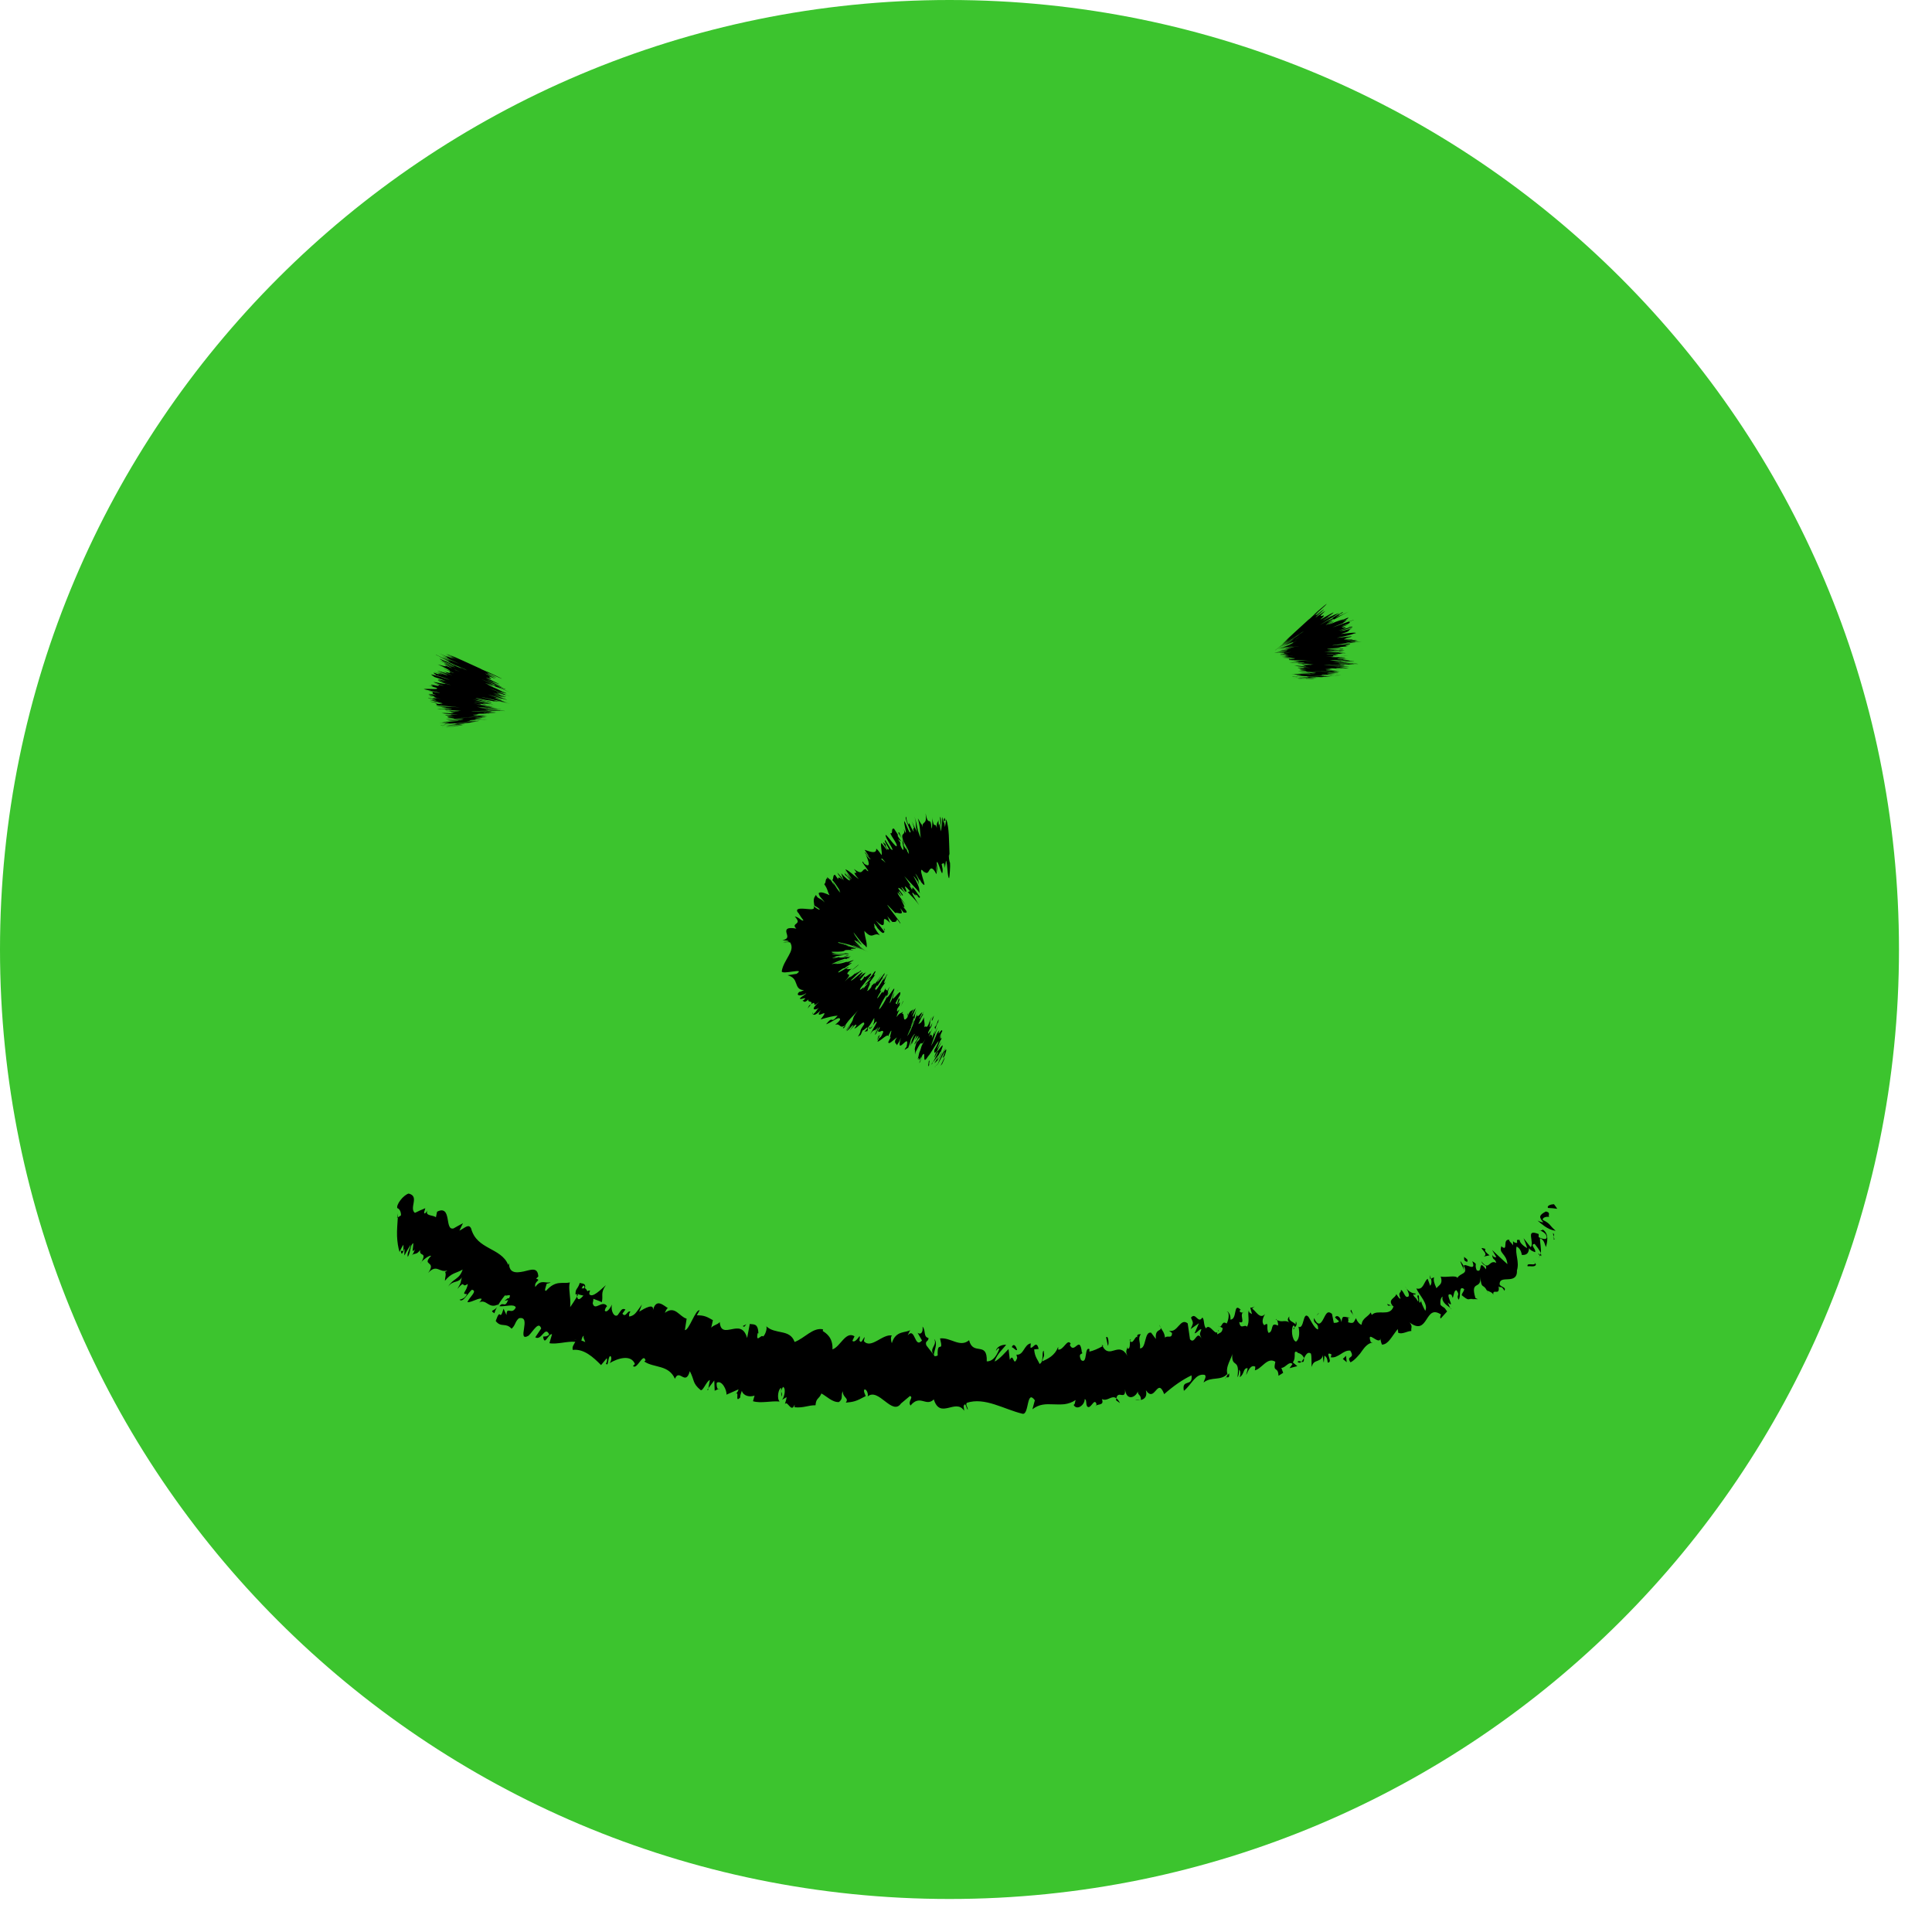 <svg width="55" height="55" viewBox="0 0 55 55" fill="none" xmlns="http://www.w3.org/2000/svg">
<g clip-path="url(#clip0_258_1227)">
<path d="M27.03 54.06C41.958 54.06 54.06 41.958 54.06 27.03C54.06 12.101 41.958 -0 27.03 -0C12.102 -0 0 12.101 0 27.03C0 41.958 12.102 54.06 27.03 54.06Z" fill="#3CC42E"/>
<path d="M44.239 34.281C44.171 34.281 44.026 34.316 44.069 34.388C44.156 34.391 44.245 34.398 44.331 34.412C44.303 34.366 44.27 34.322 44.239 34.282V34.281Z" fill="black"/>
<path d="M43.772 34.748C43.823 34.793 43.895 34.855 43.979 34.913C44.064 34.97 44.164 35.024 44.285 35.036C44.187 34.95 44.159 34.913 44.127 34.875C44.095 34.838 44.055 34.795 43.92 34.727C43.903 34.664 44.017 34.625 44.109 34.644C44.078 34.628 44.093 34.6 44.096 34.568C44.1 34.537 44.088 34.503 44.006 34.489C43.813 34.594 43.802 34.647 43.934 34.795C43.873 34.801 43.816 34.763 43.77 34.747L43.772 34.748Z" fill="black"/>
<path d="M39.598 37.163L39.639 37.178C39.625 37.166 39.611 37.161 39.598 37.163Z" fill="black"/>
<path d="M36.821 37.844C36.843 37.837 36.852 37.812 36.852 37.789C36.831 37.806 36.815 37.822 36.821 37.844Z" fill="black"/>
<path d="M36.318 37.56C36.328 37.569 36.338 37.572 36.348 37.578C36.336 37.554 36.325 37.541 36.318 37.56Z" fill="black"/>
<path d="M39.598 37.162L39.491 37.122C39.519 37.2 39.554 37.161 39.598 37.162Z" fill="black"/>
<path d="M43.874 35.76C43.879 35.736 43.874 35.707 43.86 35.674C43.857 35.695 43.852 35.714 43.846 35.731C43.854 35.74 43.862 35.749 43.874 35.76Z" fill="black"/>
<path d="M40.713 36.411L40.735 36.4C40.728 36.371 40.718 36.336 40.706 36.298L40.712 36.411H40.713Z" fill="black"/>
<path d="M41.579 35.906C41.555 35.908 41.656 36.101 41.696 36.188C41.663 36.104 41.656 36.058 41.665 36.034C41.645 35.998 41.617 35.957 41.579 35.906Z" fill="black"/>
<path d="M43.069 35.322V35.282C43.069 35.293 43.067 35.308 43.069 35.322Z" fill="black"/>
<path d="M40.04 36.683C40.024 36.654 40.01 36.63 39.999 36.616C40.011 36.64 40.024 36.663 40.04 36.683Z" fill="black"/>
<path d="M11.979 35.962C11.987 35.947 11.991 35.94 11.996 35.927C11.982 35.944 11.974 35.957 11.979 35.962Z" fill="black"/>
<path d="M11.304 34.673L11.321 34.662C11.323 34.621 11.326 34.581 11.327 34.54L11.304 34.673Z" fill="black"/>
<path d="M35.308 37.282C35.308 37.282 35.311 37.283 35.313 37.285C35.341 37.259 35.325 37.264 35.308 37.282Z" fill="black"/>
<path d="M26.594 38.118C26.694 38.312 26.434 38.369 26.585 38.584C26.57 38.499 26.718 38.244 26.594 38.118Z" fill="black"/>
<path d="M43.83 35.764C43.821 35.779 43.81 35.793 43.796 35.804C43.818 35.791 43.828 35.779 43.83 35.764Z" fill="black"/>
<path d="M26.585 38.584V38.586L26.6 38.606C26.594 38.597 26.591 38.592 26.585 38.584Z" fill="black"/>
<path d="M33 37.708C33.011 37.745 33.025 37.772 33.039 37.798C33.034 37.776 33.024 37.751 33 37.708Z" fill="black"/>
<path d="M34.723 37.766L34.678 37.741C34.697 37.76 34.711 37.764 34.723 37.766Z" fill="black"/>
<path d="M32.217 38.156C32.193 38.143 32.18 38.114 32.156 38.148C32.161 38.159 32.164 38.166 32.169 38.172C32.175 38.141 32.187 38.125 32.217 38.155V38.156Z" fill="black"/>
<path d="M31.363 38.283C31.37 38.3 31.377 38.312 31.384 38.325C31.392 38.319 31.401 38.315 31.409 38.31L31.363 38.283Z" fill="black"/>
<path d="M14.074 37.386C14.092 37.323 14.121 37.261 14.153 37.201C14.073 37.335 13.921 37.288 14.074 37.386Z" fill="black"/>
<path d="M43.783 35.677C43.819 35.719 43.833 35.744 43.83 35.764C43.837 35.753 43.842 35.741 43.846 35.729C43.824 35.705 43.802 35.685 43.783 35.677Z" fill="black"/>
<path d="M32.462 39.854L32.313 39.846C32.358 39.861 32.412 39.862 32.462 39.854Z" fill="black"/>
<path d="M20.481 39.529L20.443 39.548C20.454 39.556 20.468 39.552 20.481 39.529Z" fill="black"/>
<path d="M31.884 39.943C31.847 39.87 31.813 39.831 31.781 39.805C31.777 39.824 31.772 39.838 31.771 39.863L31.884 39.943Z" fill="black"/>
<path d="M14.154 37.201L14.153 37.204C14.153 37.204 14.153 37.202 14.154 37.201Z" fill="black"/>
<path d="M13.084 37.002C13.183 37.09 13.309 36.824 13.434 36.715C13.608 36.752 13.358 36.924 13.307 37.072C13.433 37.077 13.66 36.924 13.712 36.98C13.687 37.019 13.687 37.043 13.636 37.077C13.75 37.023 13.816 37.074 13.889 37.118C13.961 37.163 14.045 37.205 14.183 37.133C14.175 37.159 14.164 37.181 14.154 37.199C14.223 37.073 14.309 36.955 14.376 36.875C14.43 36.91 14.579 36.799 14.489 36.964C14.46 36.937 14.413 36.996 14.362 37.032L14.467 37.007C14.362 37.262 14.334 37.027 14.215 37.186C14.386 37.201 14.637 37.107 14.684 37.221C14.564 37.456 14.425 37.163 14.419 37.436C14.389 37.379 14.362 37.315 14.336 37.256C14.207 37.673 14.266 37.17 14.112 37.605C14.188 37.708 14.264 37.715 14.337 37.721C14.411 37.727 14.482 37.736 14.563 37.826C14.68 37.723 14.656 37.63 14.771 37.528C14.969 37.486 14.941 37.661 14.918 37.821C14.892 37.981 14.869 38.129 15.05 38.022C15.181 37.892 15.336 37.597 15.407 37.819L15.238 38.07C15.42 38.181 15.513 37.727 15.634 37.989C15.556 38.084 15.448 38.021 15.464 38.066C15.505 38.334 15.618 37.946 15.715 37.984L15.641 38.238C15.751 38.259 15.878 38.241 16.005 38.225C16.133 38.207 16.262 38.187 16.378 38.199C16.342 38.27 16.279 38.336 16.306 38.429C16.625 38.392 16.889 38.637 17.111 38.861L17.27 38.669C17.292 38.678 17.286 38.779 17.249 38.815C17.327 38.926 17.292 38.678 17.365 38.605C17.427 38.605 17.407 38.752 17.351 38.807C17.579 38.67 17.964 38.545 18.075 38.831L18.02 38.886C18.133 39.014 18.311 38.485 18.378 38.728L18.341 38.759C18.375 38.782 18.411 38.801 18.448 38.817C18.485 38.833 18.529 38.847 18.571 38.859C18.655 38.883 18.741 38.901 18.822 38.926C18.986 38.975 19.128 39.058 19.214 39.251C19.341 38.946 19.513 39.473 19.638 39.034C19.707 39.166 19.724 39.249 19.753 39.326C19.782 39.402 19.824 39.473 19.946 39.573C20.014 39.608 20.111 39.315 20.209 39.286L20.165 39.52L20.334 39.298L20.346 39.591L20.442 39.547C20.411 39.527 20.39 39.428 20.407 39.361C20.555 39.282 20.696 39.582 20.681 39.703L21.024 39.552C21.003 39.646 20.946 39.67 20.895 39.724C21.098 39.509 20.889 39.977 21.075 39.78C21.063 39.723 21.107 39.641 21.117 39.594C21.172 39.75 21.346 39.776 21.481 39.73L21.436 39.89C21.664 39.957 21.936 39.876 22.194 39.898C22.108 39.814 22.158 39.532 22.236 39.511L22.242 39.765C22.305 39.614 22.173 39.663 22.291 39.482C22.384 39.52 22.329 39.773 22.265 39.85L22.391 39.773C22.391 39.849 22.36 39.886 22.345 39.981C22.407 39.83 22.528 40.251 22.62 39.986V40.062C22.881 40.087 23.004 40.002 23.216 40.005C23.233 39.788 23.313 39.841 23.384 39.669C23.533 39.749 23.696 39.924 23.882 39.914C24.017 39.811 23.928 39.731 23.991 39.604C23.993 39.802 24.178 39.792 24.078 39.93C24.301 39.908 24.363 39.898 24.645 39.744C24.617 39.663 24.583 39.626 24.603 39.56C24.654 39.529 24.716 39.646 24.706 39.74L24.693 39.761C25.009 39.473 25.407 40.347 25.661 39.937L25.646 39.957L25.903 39.742C26.021 39.775 25.833 39.89 25.92 40.013C26.196 39.681 26.359 40.061 26.584 39.838C26.765 40.421 27.208 39.792 27.448 40.162L27.432 40.025C27.492 39.889 27.507 40.103 27.552 40.134C27.544 40.028 27.484 40.011 27.521 39.936C28.037 39.764 28.588 40.124 29.111 40.247C29.302 40.283 29.218 39.534 29.46 39.863L29.391 40.119C29.585 39.966 29.777 39.97 29.979 39.978C30.089 39.982 30.199 39.986 30.308 39.974C30.415 39.958 30.521 39.924 30.621 39.855C30.6 39.914 30.603 39.991 30.562 39.992C30.663 40.176 30.891 39.979 30.878 39.83C30.944 39.842 30.904 39.965 30.95 40.038C31.05 40.142 31.147 39.782 31.212 39.962C31.223 39.991 31.194 40.025 31.179 40.04C31.227 39.946 31.447 40.036 31.369 39.828C31.532 39.911 31.646 39.7 31.781 39.808C31.824 39.56 32.053 39.886 32.026 39.547C32.068 39.894 32.329 39.786 32.393 39.608C32.379 39.717 32.49 39.703 32.479 39.854C32.583 39.831 32.668 39.751 32.62 39.577C32.883 39.957 32.945 39.179 33.142 39.688C33.413 39.449 33.665 39.276 33.92 39.153C33.967 39.498 33.63 39.236 33.703 39.594C33.93 39.411 34.03 39.091 34.292 39.139C34.362 39.178 34.276 39.294 34.264 39.356C34.493 39.178 34.743 39.322 34.942 39.113C34.945 39.146 34.924 39.182 34.905 39.212C34.947 39.196 35.009 39.253 34.99 39.096L34.952 39.143C34.858 38.92 35.082 38.647 35.082 38.526C35.046 38.983 35.305 38.626 35.228 39.207C35.252 39.175 35.281 39.098 35.27 38.993C35.311 39.021 35.327 39.083 35.293 39.206C35.435 39.114 35.378 38.948 35.516 38.947C35.516 39.023 35.489 39.053 35.477 39.144C35.542 38.993 35.615 38.842 35.736 38.907C35.728 38.953 35.742 39.013 35.706 39.012C35.913 38.99 36.068 38.617 36.306 38.766C36.231 39.098 36.385 38.877 36.396 39.166L36.529 39.081L36.477 38.94C36.592 38.947 36.696 38.735 36.796 38.83L36.71 38.949C36.783 38.93 36.857 38.911 36.932 38.891L36.804 38.784C36.92 38.632 36.786 38.419 36.939 38.496C36.91 38.527 37.053 38.497 37.122 38.662C37.176 38.567 37.227 38.469 37.318 38.532C37.349 38.622 37.326 38.852 37.346 38.912C37.367 38.789 37.435 38.766 37.506 38.74C37.577 38.711 37.65 38.68 37.667 38.548C37.652 38.611 37.672 38.761 37.686 38.791L37.705 38.59C37.771 38.642 37.785 38.669 37.797 38.79C37.976 38.792 37.677 38.44 37.905 38.557C37.893 38.575 37.906 38.602 37.88 38.638C37.99 38.661 38.081 38.6 38.167 38.549C38.254 38.492 38.334 38.438 38.44 38.45C38.597 38.704 38.302 38.574 38.446 38.783C38.514 38.749 38.575 38.693 38.632 38.632C38.661 38.602 38.688 38.57 38.715 38.539C38.741 38.509 38.754 38.48 38.777 38.452C38.859 38.336 38.953 38.235 39.075 38.22L39.022 38.208C38.892 37.817 39.265 38.325 39.301 38.099C39.285 38.139 39.355 38.324 39.344 38.278C39.521 38.275 39.614 38.053 39.791 37.835L39.806 37.944C39.932 37.991 40.062 37.89 40.178 37.891C40.163 37.782 40.225 37.773 40.129 37.648C40.399 37.855 40.51 37.716 40.605 37.568C40.703 37.42 40.786 37.262 41.026 37.424C40.995 37.44 40.992 37.543 41.017 37.531L41.196 37.334C41.098 37.183 41.119 37.252 41.01 37.15C40.991 37.041 41.016 36.937 41.069 36.91C41.025 37.065 41.199 37.166 41.287 37.233C41.255 37.188 41.242 37.127 41.214 37.078C41.473 37.304 41.069 36.749 41.321 36.86L41.356 36.948C41.391 36.875 41.387 36.738 41.461 36.728C41.584 36.898 41.446 36.846 41.52 36.999C41.603 36.941 41.507 36.562 41.683 36.7C41.675 36.771 41.621 36.801 41.612 36.871C41.813 37.038 41.795 36.979 41.878 36.977H41.869L42.072 36.987L42.002 36.952C41.845 36.422 42.178 36.739 42.141 36.348C42.174 36.719 42.217 36.528 42.327 36.735C42.398 36.768 42.495 36.795 42.512 36.862C42.483 36.658 42.71 36.915 42.661 36.618C42.706 36.679 42.739 36.577 42.827 36.745C42.886 36.635 42.734 36.649 42.69 36.565C42.689 36.412 42.811 36.425 42.938 36.417C43.063 36.411 43.195 36.381 43.184 36.166C43.261 35.921 43.126 35.701 43.173 35.488C43.236 35.511 43.275 35.57 43.296 35.623C43.318 35.676 43.322 35.725 43.322 35.725C43.473 35.737 43.521 35.662 43.528 35.53C43.561 35.59 43.615 35.614 43.7 35.647C43.745 35.569 43.533 35.424 43.689 35.412C43.742 35.48 43.829 35.585 43.863 35.675C43.883 35.548 43.837 35.376 43.84 35.25C43.967 35.297 43.968 35.416 44.011 35.502C44.046 35.363 44.104 35.129 43.926 35.007C43.892 35.021 43.858 35.034 43.825 35.045C43.835 35.002 43.996 35.104 44.012 35.155C44.056 35.244 44.018 35.275 43.963 35.271C43.907 35.269 43.835 35.237 43.802 35.219V35.13C43.591 35.049 43.576 35.107 43.586 35.21C43.597 35.311 43.633 35.461 43.574 35.504C43.508 35.417 43.441 35.332 43.372 35.248C43.41 35.339 43.445 35.434 43.476 35.529C43.394 35.493 43.255 35.379 43.264 35.302C43.088 35.254 43.289 35.44 43.109 35.367C43.084 35.352 43.076 35.339 43.073 35.324C43.075 35.367 43.075 35.41 43.075 35.454C43.042 35.392 42.913 35.294 42.981 35.294C42.864 35.276 42.859 35.359 42.855 35.433C42.851 35.505 42.85 35.566 42.75 35.489L42.748 35.465C42.699 35.574 42.729 35.624 42.779 35.687C42.828 35.75 42.899 35.824 42.913 35.988C42.766 35.856 42.62 35.721 42.477 35.584L42.597 35.788C42.574 35.795 42.527 35.806 42.479 35.724C42.502 35.904 42.55 35.799 42.597 35.953C42.385 35.839 42.396 36.209 42.171 35.906C42.234 36.078 42.335 35.965 42.302 36.134C42.058 35.81 42.223 36.266 42.038 36.161C41.957 35.966 42.094 36.012 41.913 35.904C42.044 36.238 41.708 35.937 41.67 36.037C41.807 36.283 41.569 36.23 41.489 36.38C41.451 36.293 41.18 36.373 41.015 36.342L40.997 36.298C41.105 36.562 40.958 36.578 40.894 36.674C40.822 36.52 40.807 36.453 40.821 36.36L40.739 36.403C40.76 36.493 40.755 36.55 40.715 36.605L40.642 36.404C40.537 36.469 40.527 36.739 40.32 36.68C40.396 36.864 40.674 37.123 40.574 37.316C40.523 37.222 40.439 37.059 40.461 37C40.454 37.019 40.452 37.103 40.405 37.075L40.391 36.882C40.29 36.842 40.42 37.035 40.36 37.045C40.296 36.905 40.274 36.964 40.23 36.851C40.237 36.832 40.303 36.887 40.298 36.823C40.226 36.827 40.116 36.779 40.043 36.684C40.085 36.76 40.13 36.87 40.095 36.909C39.985 36.972 39.979 36.76 39.88 36.719C39.897 36.828 39.779 36.76 39.871 36.969C39.837 36.984 39.787 36.889 39.749 36.839C39.732 36.957 39.486 36.989 39.651 37.18L39.673 37.188C39.673 37.194 39.669 37.195 39.667 37.201C39.563 37.496 39.209 37.261 39.052 37.434L39.022 37.364C38.94 37.494 38.782 37.522 38.762 37.709C38.727 37.723 38.625 37.616 38.605 37.526C38.536 37.618 38.562 37.7 38.377 37.643C38.417 37.48 38.298 37.549 38.433 37.512C38.361 37.507 38.304 37.482 38.258 37.487C38.223 37.487 38.203 37.519 38.189 37.638C38.149 37.443 38.032 37.438 38.005 37.506C38.042 37.542 38.081 37.58 38.12 37.615C38.077 37.66 38.022 37.659 37.97 37.659L37.919 37.404C37.85 37.346 37.806 37.35 37.769 37.388C37.733 37.425 37.704 37.495 37.67 37.555C37.638 37.616 37.602 37.67 37.559 37.679C37.516 37.686 37.465 37.647 37.408 37.522C37.373 37.709 37.544 37.632 37.522 37.847C37.407 37.83 37.262 37.471 37.233 37.473C37.088 37.342 37.127 37.858 36.964 37.768C36.987 37.859 37.018 38.103 36.895 38.193C36.776 38.162 36.748 37.811 36.818 37.737C36.844 37.728 36.857 37.757 36.857 37.788C36.893 37.754 36.938 37.714 36.892 37.615L36.88 37.707C36.824 37.616 36.671 37.626 36.706 37.475C36.623 37.563 36.671 37.626 36.734 37.673C36.59 37.542 36.507 37.669 36.354 37.577C36.379 37.629 36.399 37.736 36.375 37.735C36.147 37.618 36.271 37.907 36.114 37.945C36.026 37.804 36.151 37.611 35.99 37.726C35.893 37.63 35.972 37.483 36.012 37.408C35.863 37.583 35.735 37.288 35.643 37.257L35.725 37.183C35.677 37.226 35.635 37.226 35.593 37.226L35.642 37.409C35.593 37.377 35.553 37.377 35.552 37.301C35.504 37.422 35.592 37.605 35.5 37.771C35.434 37.679 35.311 37.877 35.279 37.634C35.486 37.71 35.246 37.391 35.421 37.345C35.387 37.375 35.347 37.375 35.296 37.345C35.287 37.318 35.3 37.295 35.314 37.281C35.101 37.071 35.232 37.56 35.027 37.567C35.044 37.428 34.955 37.309 34.927 37.342C35.007 37.338 34.983 37.567 34.921 37.679C34.787 37.584 34.794 37.771 34.728 37.765L34.806 37.807C34.795 37.947 34.732 37.934 34.653 37.986C34.633 37.881 34.721 37.905 34.686 37.862C34.62 38.112 34.445 37.638 34.331 37.816C34.258 37.732 34.291 37.561 34.229 37.506C34.105 37.703 34.04 37.341 33.905 37.51C33.977 37.686 33.978 37.639 33.896 37.835C33.973 37.779 34.052 37.724 34.131 37.669L34.007 37.957C34.083 37.95 34.151 37.82 34.201 37.844C34.144 38.004 34.147 37.957 34.204 38.104C34.061 37.844 34.023 38.293 33.877 38.127L33.811 37.674C33.597 37.501 33.528 37.956 33.279 37.882L33.365 37.948C33.365 38.131 33.228 37.997 33.166 38.082C33.147 37.93 33.091 37.884 33.042 37.796C33.066 37.907 32.873 37.815 32.906 38.119L32.77 37.939C32.573 37.89 32.636 38.404 32.452 38.384C32.476 38.211 32.378 38.118 32.476 37.981C32.417 37.989 32.36 37.971 32.377 38.075C32.328 37.986 32.251 38.306 32.173 38.171C32.16 38.242 32.177 38.401 32.11 38.398C32.099 38.369 32.099 38.324 32.099 38.324C32.11 38.398 32.013 38.441 32.097 38.599C31.969 38.378 31.846 38.408 31.727 38.441C31.608 38.476 31.491 38.517 31.388 38.323C31.27 38.391 31.124 38.455 31.012 38.478C31.015 38.431 31.005 38.402 31.027 38.416C30.859 38.29 30.971 38.863 30.776 38.718C30.666 38.479 30.861 38.578 30.797 38.489C30.736 37.989 30.587 38.575 30.454 38.285L30.481 38.254C30.386 38.087 30.272 38.455 30.122 38.419C30.122 38.419 30.129 38.374 30.122 38.343C30.028 38.601 29.82 38.685 29.67 38.756C29.717 38.56 29.739 38.653 29.711 38.453C29.644 38.48 29.73 38.773 29.594 38.829C29.551 38.72 29.453 38.627 29.441 38.413L29.568 38.402C29.503 38.126 29.402 38.411 29.335 38.362L29.344 38.242C29.148 38.28 29.147 38.585 28.936 38.565L28.958 38.656C28.845 38.957 28.861 38.486 28.748 38.711L28.711 38.405C28.636 38.479 28.449 38.702 28.314 38.761C28.388 38.534 28.545 38.416 28.643 38.281C28.567 38.279 28.388 38.306 28.351 38.457C28.381 38.427 28.418 38.352 28.448 38.399C28.358 38.64 28.239 38.76 28.091 38.756C28.111 38.163 27.7 38.611 27.588 38.153C27.327 38.375 27.065 38.066 26.761 38.102C26.873 38.562 26.672 38.116 26.694 38.589C26.624 38.62 26.596 38.612 26.59 38.582L26.372 38.301C26.321 38.163 26.439 38.196 26.432 38.09C26.277 38.054 26.366 37.89 26.263 37.764C26.284 37.933 26.211 38.007 26.122 37.942L26.247 38.16C26.031 38.412 26.059 37.763 25.841 38.013L25.91 37.864C25.798 37.953 25.5 37.86 25.388 38.239C25.369 38.184 25.343 38.054 25.393 38.02C25.129 37.962 24.795 38.418 24.593 38.179L24.616 38.064C24.566 38.096 24.524 38.279 24.466 38.161C24.471 38.114 24.49 38.046 24.466 38.04C24.439 38.078 24.329 38.24 24.266 38.17L24.326 38.041C24.075 37.881 23.921 38.343 23.699 38.414C23.714 38.074 23.519 37.955 23.423 37.892L23.429 37.843C23.138 37.782 22.909 38.097 22.621 38.203C22.552 38.011 22.413 37.96 22.258 37.928C22.104 37.894 21.937 37.874 21.815 37.756C21.849 37.823 21.776 38.019 21.723 38.047C21.669 37.972 21.515 38.261 21.567 37.953L21.59 37.961C21.582 37.654 21.445 37.713 21.345 37.69L21.269 38.091C21.18 37.776 21.001 37.806 20.832 37.84C20.666 37.871 20.509 37.913 20.49 37.637C20.408 37.725 20.33 37.709 20.247 37.797L20.295 37.583C20.134 37.492 20.059 37.442 19.837 37.444L19.916 37.302C19.804 37.26 19.614 37.879 19.497 37.865L19.547 37.54C19.338 37.484 19.218 37.15 18.928 37.375C18.946 37.331 18.981 37.242 19.017 37.239C19.006 37.234 18.992 37.226 18.978 37.216C18.96 37.204 18.942 37.191 18.922 37.177C18.882 37.15 18.838 37.123 18.794 37.11C18.706 37.084 18.623 37.123 18.578 37.343C18.659 37.063 18.351 37.247 18.198 37.339L18.276 37.136C18.1 37.373 18.077 37.445 17.916 37.48C17.89 37.444 17.933 37.306 17.962 37.37C17.882 37.231 17.822 37.544 17.719 37.397L17.805 37.278C17.697 37.23 17.686 37.305 17.581 37.442C17.487 37.506 17.382 37.331 17.419 37.138C17.372 37.249 17.267 37.384 17.217 37.311C17.229 37.238 17.264 37.201 17.283 37.183C17.141 36.989 16.936 37.344 16.873 37.103C16.891 37.034 16.894 36.997 16.889 36.973C17.029 37.023 17.145 37.067 17.129 37.079C17.184 36.889 17.079 36.821 17.248 36.585C17.113 36.703 16.862 36.965 16.777 36.842C16.777 36.821 16.778 36.802 16.784 36.771L16.802 36.754C16.783 36.726 16.755 36.736 16.724 36.761C16.7 36.719 16.685 36.689 16.653 36.674C16.692 36.515 16.555 36.548 16.506 36.52C16.438 36.727 16.378 36.668 16.384 36.862C16.381 36.843 16.404 36.842 16.443 36.845C16.454 36.843 16.465 36.843 16.474 36.833C16.471 36.838 16.468 36.843 16.465 36.849C16.502 36.857 16.553 36.868 16.609 36.883C16.529 36.973 16.45 37.045 16.429 36.909C16.354 37.031 16.273 37.155 16.232 37.211C16.254 36.898 16.172 36.69 16.222 36.508C16.013 36.559 15.828 36.429 15.548 36.744C15.478 36.768 15.548 36.613 15.562 36.548C15.606 36.524 15.633 36.545 15.673 36.499C15.535 36.552 15.405 36.401 15.239 36.638C15.196 36.463 15.428 36.449 15.262 36.401L15.325 36.338C15.307 36.061 15.119 36.148 14.903 36.197C14.686 36.24 14.466 36.257 14.493 35.9C14.493 35.945 14.493 35.967 14.467 36.008C14.369 35.761 14.141 35.652 13.922 35.531C13.702 35.409 13.495 35.281 13.411 34.971C13.34 34.823 13.223 34.966 13.078 35.034L13.18 34.822C13.09 34.869 12.998 34.92 12.911 34.971C12.841 34.987 12.807 34.953 12.786 34.895C12.764 34.839 12.755 34.759 12.74 34.681C12.724 34.605 12.705 34.529 12.659 34.489C12.612 34.448 12.543 34.441 12.442 34.496L12.41 34.654C12.391 34.637 12.362 34.626 12.33 34.617C12.297 34.609 12.261 34.602 12.231 34.592C12.17 34.574 12.13 34.542 12.167 34.46C12.147 34.483 12.083 34.602 12.073 34.512L12.108 34.395C12.004 34.437 11.904 34.481 11.812 34.528C11.728 34.467 11.757 34.35 11.776 34.237C11.794 34.126 11.799 34.019 11.634 33.978C11.566 33.995 11.465 34.078 11.399 34.167C11.33 34.256 11.291 34.352 11.312 34.394C11.356 34.403 11.42 34.477 11.415 34.599L11.325 34.657C11.315 34.836 11.297 35.018 11.303 35.187C11.31 35.355 11.334 35.515 11.375 35.642C11.39 35.607 11.406 35.57 11.425 35.534C11.443 35.498 11.463 35.467 11.485 35.434C11.486 35.493 11.486 35.553 11.485 35.611C11.461 35.611 11.436 35.609 11.414 35.61C11.43 35.779 11.47 35.641 11.521 35.547C11.511 35.639 11.508 35.704 11.516 35.74C11.567 35.634 11.627 35.534 11.692 35.433C11.662 35.571 11.577 35.691 11.61 35.781C11.653 35.709 11.668 35.632 11.682 35.561C11.697 35.491 11.71 35.427 11.766 35.388C11.766 35.558 11.703 35.681 11.808 35.57C11.783 35.66 11.751 35.71 11.716 35.741C11.801 35.656 11.856 35.741 11.96 35.583C11.946 35.687 11.993 35.695 12.028 35.716C12.062 35.735 12.082 35.773 12.001 35.922C12.053 35.857 12.216 35.734 12.274 35.749C12.129 35.904 12.17 35.93 12.217 35.971C12.264 36.012 12.316 36.059 12.189 36.237C12.316 36.098 12.398 36.105 12.472 36.131C12.547 36.155 12.618 36.207 12.736 36.166C12.713 36.186 12.665 36.225 12.666 36.201C12.714 36.273 12.666 36.374 12.666 36.462C12.855 36.225 12.999 36.246 13.171 36.141C13.073 36.436 12.903 36.384 12.758 36.628C12.903 36.429 13.047 36.544 13.147 36.361C13.098 36.552 13.147 36.472 13.021 36.694C13.269 36.405 13.119 36.69 13.317 36.55C13.291 36.769 13.116 36.844 13.289 36.837C13.264 36.966 13.09 36.997 13.09 36.997L13.084 37.002ZM16.4 38.13L16.399 38.133C16.371 38.13 16.346 38.127 16.33 38.125C16.345 38.127 16.365 38.129 16.4 38.13ZM16.662 38.207C16.633 38.19 16.593 38.175 16.551 38.164C16.563 38.09 16.596 38.019 16.621 38.031C16.592 38.074 16.641 38.135 16.662 38.208V38.207ZM16.597 36.605C16.643 36.587 16.643 36.632 16.633 36.676C16.614 36.674 16.591 36.674 16.56 36.679C16.556 36.686 16.551 36.696 16.548 36.702C16.565 36.664 16.582 36.629 16.598 36.604L16.597 36.605Z" fill="black"/>
<path d="M16.438 36.85C16.431 36.853 16.426 36.861 16.418 36.86C16.419 36.881 16.421 36.899 16.424 36.914C16.436 36.894 16.448 36.874 16.459 36.854C16.453 36.853 16.445 36.851 16.438 36.85Z" fill="black"/>
<path d="M39.645 37.18L39.638 37.178C39.646 37.184 39.654 37.191 39.661 37.201C39.654 37.194 39.651 37.187 39.645 37.18Z" fill="black"/>
<path d="M20.157 39.575L20.166 39.521L20.133 39.564L20.157 39.575Z" fill="black"/>
<path d="M41.283 37.232C41.295 37.248 41.308 37.263 41.326 37.273C41.319 37.26 41.303 37.247 41.283 37.232Z" fill="black"/>
<path d="M41.875 36.975L41.993 36.998C41.937 36.979 41.901 36.975 41.875 36.975Z" fill="black"/>
<path d="M42.364 36.819C42.35 36.783 42.337 36.757 42.325 36.734C42.325 36.734 42.325 36.734 42.323 36.734L42.363 36.82L42.364 36.819Z" fill="black"/>
<path d="M34.904 39.209C34.898 39.211 34.892 39.214 34.887 39.221C34.85 39.266 34.877 39.248 34.904 39.209Z" fill="black"/>
<path d="M37.121 38.659C37.098 38.7 37.075 38.741 37.049 38.767C37.093 38.781 37.127 38.783 37.121 38.659Z" fill="black"/>
<path d="M32.479 39.855C32.479 39.855 32.479 39.854 32.479 39.851C32.473 39.853 32.468 39.853 32.462 39.854H32.479V39.855Z" fill="black"/>
<path d="M36.937 38.766C36.981 38.809 37.016 38.799 37.049 38.766C37.013 38.754 36.971 38.731 36.937 38.766Z" fill="black"/>
<path d="M44.234 35.294L44.26 35.267C44.247 35.261 44.237 35.254 44.23 35.248L44.234 35.294Z" fill="black"/>
<path d="M44.23 35.248L44.224 35.2C44.217 35.217 44.211 35.232 44.23 35.248Z" fill="black"/>
<path d="M44.21 35.102C44.216 35.133 44.221 35.166 44.224 35.199C44.237 35.173 44.259 35.143 44.21 35.102Z" fill="black"/>
<path d="M43.64 35.885L43.688 35.947C43.68 35.932 43.665 35.912 43.64 35.885Z" fill="black"/>
<path d="M43.489 36.051C43.541 36.031 43.703 36.088 43.726 35.996L43.689 35.946C43.742 36.059 43.438 35.921 43.49 36.051H43.489Z" fill="black"/>
<path d="M42.24 35.771L42.405 35.736C42.334 35.682 42.242 35.609 42.288 35.554C41.988 35.454 42.428 35.687 42.239 35.771H42.24Z" fill="black"/>
<path d="M41.766 35.924C41.818 35.847 41.703 35.819 41.682 35.776C41.677 35.869 41.675 35.892 41.766 35.924Z" fill="black"/>
<path d="M38.535 37.47L38.465 37.284C38.413 37.338 38.495 37.355 38.535 37.47Z" fill="black"/>
<path d="M38.228 38.686L38.338 38.78L38.318 38.596L38.228 38.686Z" fill="black"/>
<path d="M37.532 37.401L37.55 37.369C37.526 37.399 37.5 37.427 37.474 37.454C37.493 37.437 37.515 37.42 37.532 37.401Z" fill="black"/>
<path d="M31.488 38.074L31.54 38.313C31.578 38.264 31.549 37.991 31.488 38.074Z" fill="black"/>
<path d="M28.954 38.43C28.924 38.308 28.849 38.231 28.803 38.351C28.863 38.367 28.923 38.462 28.954 38.43Z" fill="black"/>
<path d="M21.186 37.772L21.247 37.698L21.144 37.751L21.186 37.772Z" fill="black"/>
<path d="M26.822 30.285C26.853 30.226 26.912 30.087 26.887 30.109L26.776 30.34L26.822 30.286V30.285Z" fill="black"/>
<path d="M26.928 29.814C26.864 29.921 26.762 30.114 26.679 30.335C26.79 30.115 26.752 30.211 26.884 29.948C26.908 29.926 26.873 30.033 26.833 30.118C26.864 30.06 26.831 30.178 26.901 30.034C26.964 29.846 26.946 29.829 26.86 29.97C26.877 29.916 26.908 29.857 26.928 29.814Z" fill="black"/>
<path d="M25.84 28.919L25.835 28.949C25.84 28.933 25.841 28.923 25.84 28.919Z" fill="black"/>
<path d="M25.182 28.433C25.19 28.431 25.205 28.41 25.217 28.39C25.204 28.401 25.192 28.413 25.182 28.433Z" fill="black"/>
<path d="M25.21 28.124C25.208 28.133 25.208 28.137 25.208 28.142C25.218 28.12 25.221 28.108 25.21 28.124Z" fill="black"/>
<path d="M25.84 28.919L25.853 28.836C25.817 28.912 25.838 28.897 25.84 28.919Z" fill="black"/>
<path d="M26.518 30.311C26.526 30.301 26.54 30.281 26.554 30.253C26.547 30.262 26.54 30.269 26.533 30.274C26.527 30.287 26.522 30.297 26.517 30.311H26.518Z" fill="black"/>
<path d="M26.254 28.875L26.261 28.877C26.275 28.85 26.29 28.818 26.308 28.783L26.255 28.874L26.254 28.875Z" fill="black"/>
<path d="M26.527 28.947C26.525 28.935 26.439 29.135 26.4 29.222C26.438 29.141 26.458 29.103 26.47 29.09C26.486 29.052 26.504 29.006 26.526 28.947H26.527Z" fill="black"/>
<path d="M26.798 29.472L26.817 29.448C26.811 29.456 26.805 29.463 26.798 29.472Z" fill="black"/>
<path d="M26.092 28.753C26.103 28.724 26.114 28.698 26.121 28.682C26.11 28.707 26.101 28.731 26.092 28.753Z" fill="black"/>
<path d="M26.533 23.273C26.536 23.289 26.537 23.299 26.54 23.311C26.538 23.289 26.537 23.273 26.533 23.273Z" fill="black"/>
<path d="M27.033 24.3L27.029 24.312C27.031 24.354 27.032 24.393 27.034 24.434V24.3H27.033Z" fill="black"/>
<path d="M25.168 27.769C25.168 27.769 25.168 27.771 25.166 27.773C25.185 27.756 25.18 27.758 25.168 27.769Z" fill="black"/>
<path d="M24.357 26.993C24.258 26.966 24.196 26.943 24.131 26.917C24.066 26.892 23.999 26.863 23.887 26.84C23.973 26.869 24.227 26.964 24.357 26.993Z" fill="black"/>
<path d="M26.522 30.282C26.522 30.282 26.514 30.282 26.511 30.279C26.513 30.287 26.517 30.288 26.522 30.282Z" fill="black"/>
<path d="M23.887 26.839H23.885L23.863 26.834C23.873 26.836 23.879 26.837 23.887 26.839Z" fill="black"/>
<path d="M24.721 27.597C24.695 27.626 24.678 27.649 24.661 27.671C24.675 27.655 24.693 27.633 24.721 27.597Z" fill="black"/>
<path d="M24.816 28.062L24.824 28.033C24.816 28.052 24.815 28.06 24.816 28.062Z" fill="black"/>
<path d="M24.383 27.7C24.392 27.685 24.412 27.663 24.387 27.678C24.38 27.686 24.375 27.692 24.37 27.698C24.393 27.679 24.405 27.672 24.384 27.699L24.383 27.7Z" fill="black"/>
<path d="M24.264 27.564C24.253 27.574 24.243 27.583 24.231 27.593C24.235 27.593 24.24 27.591 24.244 27.591L24.263 27.564H24.264Z" fill="black"/>
<path d="M25.571 23.708C25.606 23.758 25.641 23.816 25.675 23.873C25.599 23.739 25.616 23.666 25.571 23.708Z" fill="black"/>
<path d="M26.565 30.198C26.543 30.248 26.53 30.273 26.523 30.282C26.526 30.281 26.53 30.278 26.534 30.274C26.548 30.244 26.559 30.216 26.565 30.198Z" fill="black"/>
<path d="M23.138 28.878L23.123 28.816C23.119 28.841 23.123 28.865 23.138 28.878Z" fill="black"/>
<path d="M24.075 24.934L24.064 24.909C24.058 24.907 24.06 24.913 24.075 24.934Z" fill="black"/>
<path d="M22.989 28.712C23.041 28.655 23.068 28.619 23.084 28.592C23.07 28.6 23.057 28.607 23.037 28.622L22.989 28.713V28.712Z" fill="black"/>
<path d="M25.795 23.253C25.739 23.268 25.873 23.522 25.924 23.679C25.899 23.777 25.818 23.495 25.741 23.369C25.731 23.456 25.811 23.709 25.782 23.709C25.76 23.668 25.748 23.654 25.729 23.598C25.789 23.821 25.621 23.659 25.714 23.935C25.699 23.914 25.687 23.893 25.676 23.875C25.749 23.999 25.817 24.127 25.864 24.219C25.849 24.233 25.919 24.395 25.824 24.234C25.837 24.234 25.802 24.166 25.78 24.112L25.8 24.193C25.655 23.967 25.781 24.098 25.687 23.922C25.689 24.021 25.758 24.236 25.694 24.185C25.554 23.962 25.715 24.072 25.561 23.89L25.656 23.952C25.42 23.609 25.699 23.961 25.452 23.592C25.347 23.564 25.443 23.748 25.343 23.72C25.405 23.854 25.459 23.902 25.523 24.034C25.589 24.304 25.103 23.519 25.232 23.854C25.314 24.01 25.496 24.287 25.358 24.169L25.201 23.916C25.131 23.93 25.42 24.285 25.251 24.161C25.191 24.061 25.232 24.053 25.204 24.03C25.031 23.865 25.279 24.184 25.254 24.203L25.091 23.996C25.057 24.071 25.12 24.265 25.098 24.345C25.052 24.282 25.009 24.21 24.945 24.158C24.956 24.317 24.783 24.253 24.614 24.192L24.741 24.384C24.734 24.386 24.664 24.316 24.64 24.277C24.559 24.234 24.734 24.386 24.783 24.463C24.781 24.486 24.679 24.381 24.642 24.323C24.73 24.503 24.805 24.733 24.603 24.588L24.565 24.532C24.472 24.492 24.844 24.908 24.672 24.776L24.651 24.741C24.518 24.731 24.586 24.948 24.309 24.737C24.517 24.991 24.15 24.683 24.448 25.029C24.262 24.89 24.219 24.82 24.071 24.748C24.045 24.743 24.237 24.982 24.251 25.031L24.096 24.851L24.235 25.059L24.04 24.851L24.064 24.91C24.08 24.915 24.145 24.981 24.189 25.034C24.233 25.138 24.024 24.955 23.947 24.86L24.019 25.062C23.961 24.986 23.949 24.953 23.918 24.9C24.041 25.113 23.757 24.707 23.869 24.902C23.906 24.942 23.955 25.015 23.984 25.053C23.881 24.95 23.851 24.971 23.865 25.037L23.769 24.903C23.703 24.903 23.736 25.026 23.693 25.054C23.751 25.106 23.912 25.341 23.913 25.374L23.764 25.171C23.844 25.305 23.834 25.238 23.923 25.409C23.887 25.398 23.748 25.18 23.712 25.106L23.74 25.193C23.697 25.132 23.679 25.095 23.626 25.015C23.704 25.15 23.449 24.829 23.587 25.063L23.545 25.001C23.519 25.017 23.51 25.048 23.505 25.079C23.502 25.094 23.5 25.11 23.497 25.124C23.493 25.139 23.478 25.157 23.465 25.17C23.585 25.352 23.532 25.327 23.615 25.484C23.537 25.45 23.365 25.363 23.305 25.428C23.327 25.545 23.41 25.579 23.476 25.691C23.344 25.543 23.29 25.608 23.228 25.476C23.17 25.562 23.148 25.589 23.181 25.778C23.253 25.822 23.289 25.838 23.335 25.887C23.346 25.921 23.238 25.862 23.167 25.799L23.155 25.782C23.225 25.925 23.061 25.879 22.907 25.871C22.829 25.865 22.753 25.863 22.714 25.883C22.677 25.905 22.678 25.947 22.754 26.021L22.739 26.005C22.78 26.073 22.825 26.139 22.873 26.202C22.819 26.233 22.754 26.11 22.625 26.09C22.744 26.22 22.714 26.254 22.675 26.289C22.635 26.322 22.579 26.353 22.671 26.436C22.384 26.383 22.368 26.468 22.39 26.555C22.414 26.645 22.462 26.731 22.274 26.765L22.412 26.778C22.544 26.825 22.331 26.803 22.299 26.822C22.405 26.831 22.423 26.805 22.497 26.832C22.571 26.962 22.527 27.073 22.451 27.207C22.379 27.339 22.277 27.494 22.255 27.649C22.25 27.705 22.427 27.677 22.569 27.657C22.71 27.638 22.816 27.623 22.678 27.723C22.593 27.737 22.507 27.75 22.421 27.763C22.602 27.815 22.628 27.901 22.664 27.994C22.68 28.04 22.697 28.087 22.729 28.124C22.762 28.159 22.81 28.185 22.888 28.189C22.832 28.211 22.765 28.248 22.758 28.233C22.617 28.361 22.826 28.365 22.95 28.275C22.949 28.304 22.839 28.354 22.783 28.409C22.712 28.5 23.027 28.345 22.885 28.465C22.863 28.485 22.831 28.492 22.816 28.495C22.902 28.462 22.858 28.595 23.018 28.449C22.971 28.556 23.158 28.474 23.087 28.588C23.289 28.457 23.061 28.735 23.323 28.519C23.056 28.747 23.177 28.78 23.319 28.69C23.234 28.755 23.26 28.786 23.145 28.879C23.177 28.904 23.248 28.884 23.371 28.752C23.247 28.924 23.333 28.892 23.403 28.863C23.473 28.834 23.529 28.809 23.361 29.02C23.571 28.959 23.725 28.92 23.846 28.913C23.625 29.184 23.746 28.875 23.515 29.159C23.68 29.11 23.902 28.903 23.916 29.02C23.905 29.071 23.816 29.133 23.773 29.176C23.928 29.115 23.891 29.302 24.061 29.19C24.043 29.217 24.016 29.242 23.995 29.259C24.013 29.259 23.995 29.322 24.083 29.189L24.047 29.216C24.16 29.015 24.365 28.852 24.434 28.75C24.16 29.114 24.427 28.883 24.077 29.34C24.102 29.321 24.153 29.265 24.209 29.175C24.203 29.208 24.174 29.263 24.095 29.356C24.187 29.312 24.262 29.161 24.299 29.189C24.258 29.254 24.233 29.274 24.181 29.347C24.283 29.235 24.381 29.12 24.379 29.194C24.353 29.232 24.324 29.286 24.316 29.278C24.386 29.295 24.618 28.997 24.603 29.156C24.415 29.432 24.568 29.262 24.425 29.513L24.502 29.459L24.559 29.33C24.586 29.352 24.716 29.183 24.694 29.278L24.613 29.37L24.695 29.353L24.718 29.241C24.819 29.127 24.894 28.921 24.892 29.012C24.87 29.034 24.917 29.03 24.85 29.188C24.908 29.115 24.968 29.038 24.955 29.111C24.916 29.195 24.798 29.39 24.773 29.446C24.902 29.241 24.873 29.422 25.01 29.205C24.976 29.255 24.905 29.389 24.892 29.418L24.995 29.25C24.979 29.313 24.967 29.341 24.909 29.447C24.933 29.5 25.066 29.115 25.04 29.279C25.029 29.292 25.017 29.319 24.995 29.341C25.006 29.439 25.143 29.276 25.143 29.385C25.026 29.652 25.073 29.429 24.978 29.655C25.067 29.642 25.264 29.409 25.296 29.5L25.299 29.465C25.484 29.099 25.257 29.67 25.372 29.509C25.351 29.534 25.264 29.711 25.287 29.67C25.301 29.749 25.416 29.62 25.533 29.531L25.482 29.623C25.467 29.719 25.525 29.702 25.532 29.758C25.583 29.665 25.591 29.688 25.645 29.544C25.485 30.13 25.931 29.319 25.804 29.808C25.794 29.805 25.747 29.884 25.753 29.888L25.855 29.826C25.921 29.659 25.89 29.723 25.931 29.589C25.981 29.495 26.031 29.426 26.046 29.433C25.971 29.531 25.933 29.697 25.906 29.794C25.926 29.742 25.954 29.688 25.974 29.637C25.882 29.944 26.12 29.308 26.08 29.524L26.042 29.609C26.076 29.572 26.14 29.464 26.147 29.496C26.075 29.689 26.092 29.577 26.025 29.734C26.055 29.734 26.226 29.393 26.169 29.593C26.136 29.641 26.121 29.636 26.088 29.684C26.018 29.919 26.046 29.863 26.049 29.906V29.9V30.019L26.064 29.953C26.303 29.469 26.165 29.89 26.343 29.58C26.174 29.872 26.262 29.756 26.169 29.971C26.155 30.035 26.144 30.11 26.114 30.169C26.206 30.003 26.091 30.321 26.224 30.077C26.197 30.148 26.243 30.093 26.166 30.266C26.215 30.221 26.21 30.142 26.249 30.055C26.387 29.833 26.224 30.383 26.415 30.079C26.519 29.965 26.626 29.733 26.721 29.635C26.689 29.753 26.602 29.884 26.602 29.884C26.585 29.997 26.611 29.985 26.667 29.916C26.637 29.975 26.621 30.028 26.595 30.109C26.621 30.098 26.713 29.86 26.694 29.974C26.658 30.05 26.601 30.171 26.559 30.245C26.607 30.19 26.684 30.069 26.732 30.016C26.687 30.14 26.641 30.194 26.6 30.27C26.647 30.226 26.711 30.188 26.8 30L26.812 29.924C26.826 29.919 26.748 30.091 26.725 30.122C26.64 30.264 26.722 30.043 26.75 29.973L26.785 29.935C26.941 29.52 26.692 29.973 26.67 29.935L26.808 29.644L26.671 29.876C26.696 29.796 26.76 29.627 26.795 29.59C26.833 29.433 26.73 29.686 26.777 29.514C26.786 29.488 26.793 29.474 26.8 29.463L26.74 29.542C26.77 29.481 26.823 29.331 26.819 29.38C26.848 29.191 26.66 29.575 26.737 29.343L26.748 29.327C26.648 29.403 26.652 29.542 26.503 29.781L26.696 29.231L26.601 29.447C26.598 29.436 26.593 29.415 26.631 29.329C26.547 29.469 26.596 29.425 26.525 29.561C26.578 29.35 26.408 29.622 26.546 29.271C26.467 29.432 26.52 29.41 26.442 29.512C26.588 29.134 26.38 29.562 26.426 29.38C26.514 29.19 26.496 29.302 26.541 29.12C26.39 29.44 26.519 29.027 26.472 29.081C26.363 29.34 26.38 29.17 26.307 29.241C26.345 29.155 26.298 29.07 26.304 28.961L26.323 28.919C26.206 29.178 26.192 29.113 26.143 29.157C26.211 29.001 26.242 28.941 26.285 28.877L26.261 28.868C26.22 28.95 26.194 28.99 26.165 29.013L26.255 28.821C26.22 28.818 26.094 29.023 26.109 28.876C26.027 29.057 25.922 29.396 25.825 29.498C25.867 29.399 25.938 29.23 25.967 29.195C25.957 29.207 25.918 29.271 25.93 29.226L26.018 29.069C26.032 28.988 25.949 29.202 25.94 29.181C26.002 29.041 25.973 29.076 26.024 28.966C26.034 28.954 26.012 29.03 26.042 28.977C26.036 28.945 26.052 28.853 26.093 28.744C26.059 28.824 26.01 28.932 25.989 28.945C25.954 28.941 26.053 28.772 26.067 28.692C26.017 28.786 26.042 28.677 25.948 28.885C25.939 28.88 25.981 28.781 26.003 28.724C25.946 28.809 25.917 28.716 25.835 28.947L25.832 28.963C25.832 28.963 25.828 28.967 25.825 28.971C25.678 29.154 25.769 28.804 25.677 28.868L25.71 28.799C25.642 28.863 25.619 28.813 25.526 28.951C25.518 28.946 25.565 28.814 25.608 28.734C25.56 28.775 25.52 28.85 25.542 28.72C25.624 28.612 25.586 28.61 25.608 28.644C25.608 28.57 25.656 28.457 25.531 28.629C25.629 28.458 25.619 28.396 25.579 28.442L25.537 28.577C25.509 28.595 25.502 28.573 25.496 28.55L25.62 28.324C25.706 28.017 25.268 28.743 25.468 28.255C25.369 28.406 25.44 28.384 25.328 28.563C25.316 28.517 25.463 28.177 25.456 28.172C25.489 28.028 25.243 28.485 25.252 28.377C25.212 28.46 25.099 28.677 25.026 28.736C25.015 28.69 25.182 28.382 25.234 28.327C25.244 28.324 25.233 28.351 25.218 28.378C25.243 28.354 25.273 28.326 25.312 28.233L25.263 28.311C25.296 28.222 25.256 28.211 25.339 28.085C25.276 28.151 25.256 28.211 25.247 28.261C25.279 28.128 25.198 28.228 25.209 28.131C25.189 28.178 25.14 28.274 25.135 28.27C25.143 28.143 25.024 28.407 24.968 28.421C25.021 28.289 25.147 28.139 25.053 28.219C25.082 28.125 25.176 28.009 25.223 27.949C25.102 28.082 25.231 27.817 25.233 27.78L25.287 27.726C25.256 27.758 25.249 27.753 25.242 27.749L25.152 27.909C25.161 27.876 25.153 27.871 25.195 27.808C25.121 27.903 25.038 28.07 24.931 28.196C24.969 28.11 24.839 28.255 24.968 28.049C24.96 28.143 25.099 27.842 25.149 27.829C25.128 27.849 25.121 27.844 25.131 27.811C25.144 27.788 25.16 27.77 25.169 27.76C25.256 27.557 25.003 27.981 24.97 27.952C25.052 27.84 25.108 27.73 25.086 27.752C25.098 27.763 24.965 27.946 24.892 28.024C24.929 27.921 24.822 28.073 24.817 28.053L24.802 28.105C24.719 28.214 24.717 28.191 24.675 28.214C24.735 28.126 24.732 28.164 24.754 28.122C24.595 28.306 24.858 27.89 24.739 28.004C24.783 27.921 24.89 27.795 24.919 27.738C24.788 27.862 25.006 27.568 24.893 27.666C24.788 27.818 24.817 27.784 24.688 27.912L24.811 27.842L24.619 28.034C24.632 28.047 24.719 27.964 24.708 27.995C24.604 28.105 24.633 28.069 24.548 28.197C24.695 27.961 24.409 28.295 24.499 28.128L24.782 27.769C24.878 27.587 24.582 27.908 24.614 27.786L24.576 27.858C24.453 27.992 24.534 27.857 24.473 27.901C24.575 27.787 24.604 27.739 24.662 27.663C24.587 27.748 24.644 27.633 24.434 27.854L24.555 27.691C24.582 27.605 24.222 27.974 24.226 27.905C24.351 27.796 24.416 27.708 24.517 27.64C24.509 27.631 24.522 27.604 24.446 27.678C24.51 27.607 24.274 27.797 24.37 27.688C24.317 27.73 24.201 27.838 24.199 27.818C24.22 27.796 24.254 27.767 24.254 27.767C24.199 27.818 24.162 27.818 24.047 27.943C24.206 27.764 24.183 27.75 24.15 27.74C24.119 27.73 24.082 27.721 24.232 27.582C24.174 27.594 24.114 27.596 24.092 27.582C24.131 27.557 24.155 27.539 24.145 27.551C24.243 27.445 23.771 27.782 23.877 27.656C24.072 27.505 24.001 27.601 24.072 27.539C24.281 27.399 24.261 27.401 24.22 27.415C24.179 27.43 24.112 27.452 24.234 27.372L24.262 27.361C24.333 27.314 24.29 27.332 24.227 27.354C24.164 27.377 24.087 27.403 24.098 27.385C24.098 27.385 24.139 27.367 24.167 27.353C23.929 27.45 23.828 27.443 23.751 27.435C23.94 27.378 23.854 27.412 24.041 27.34C24.01 27.338 23.739 27.454 23.675 27.443C23.774 27.399 23.857 27.352 24.063 27.289L24.081 27.303C24.342 27.21 24.064 27.285 24.106 27.261L24.224 27.23C24.18 27.222 23.88 27.288 23.89 27.246L23.8 27.267C23.492 27.296 23.965 27.221 23.735 27.234L24.043 27.186C23.968 27.188 23.735 27.176 23.672 27.145C23.905 27.152 24.029 27.166 24.167 27.161C24.167 27.152 24.139 27.135 23.983 27.137C24.014 27.139 24.091 27.139 24.044 27.147C23.795 27.154 23.673 27.129 23.674 27.095C23.979 27.097 24.017 27.081 24.036 27.067C24.055 27.052 24.061 27.031 24.299 27.051C24.186 27.027 24.209 27.012 24.259 27.009C24.309 27.004 24.38 27.012 24.366 26.996C23.894 26.875 24.354 26.985 23.874 26.843C23.846 26.82 23.854 26.817 23.886 26.826C23.984 26.845 24.084 26.868 24.18 26.895C24.32 26.941 24.282 26.94 24.388 26.977C24.429 26.981 24.59 27.047 24.715 27.095C24.548 27.029 24.476 26.996 24.541 27.02C24.469 26.991 24.398 26.962 24.324 26.937C24.203 26.876 24.304 26.911 24.402 26.953C24.5 26.992 24.595 27.04 24.479 26.976L24.619 27.049C24.539 27.002 24.622 27.049 24.291 26.827C24.341 26.856 24.456 26.929 24.484 26.95C24.514 26.962 24.431 26.896 24.376 26.837C24.32 26.779 24.29 26.727 24.387 26.801L24.474 26.881C24.451 26.857 24.317 26.727 24.407 26.804C24.442 26.838 24.492 26.886 24.498 26.89C24.469 26.862 24.359 26.739 24.413 26.784L24.502 26.88C24.562 26.93 24.51 26.871 24.446 26.783C24.382 26.696 24.307 26.581 24.297 26.54C24.401 26.675 24.47 26.764 24.523 26.822C24.577 26.879 24.611 26.906 24.634 26.925L24.661 26.964C24.677 26.966 24.677 26.952 24.674 26.921C24.676 26.888 24.671 26.843 24.66 26.794C24.64 26.697 24.608 26.581 24.607 26.5C24.857 26.778 24.856 26.517 25.052 26.627C25.003 26.586 24.894 26.413 24.885 26.377C24.944 26.418 24.787 26.154 24.974 26.404H24.965C25.164 26.637 25.15 26.544 25.182 26.529L24.933 26.206C25.152 26.412 25.163 26.332 25.162 26.252C25.162 26.171 25.151 26.088 25.342 26.276C25.291 26.185 25.311 26.169 25.258 26.079L25.401 26.245C25.48 26.25 25.52 26.252 25.538 26.167L25.631 26.293C25.671 26.277 25.247 25.79 25.263 25.758L25.489 25.994C25.533 25.947 25.779 26.113 25.623 25.853C25.655 25.889 25.717 25.961 25.719 25.977C25.746 25.964 25.952 26.064 25.641 25.74C25.839 25.956 25.708 25.718 25.645 25.602L25.786 25.765C25.622 25.543 25.572 25.487 25.549 25.404C25.575 25.418 25.67 25.526 25.625 25.494C25.723 25.557 25.506 25.325 25.61 25.386L25.692 25.498C25.726 25.491 25.675 25.437 25.581 25.305C25.539 25.228 25.662 25.308 25.792 25.453C25.717 25.361 25.626 25.23 25.676 25.261C25.726 25.315 25.751 25.353 25.763 25.373C25.896 25.452 25.658 25.132 25.819 25.274C25.866 25.328 25.89 25.355 25.905 25.37C25.873 25.388 25.843 25.4 25.834 25.386C25.962 25.537 26.008 25.545 26.166 25.77C26.087 25.641 25.909 25.367 25.991 25.42C26.005 25.436 26.018 25.45 26.038 25.471L26.049 25.491C26.067 25.502 26.06 25.484 26.043 25.455C26.07 25.475 26.089 25.491 26.098 25.487C26.202 25.614 26.177 25.535 26.192 25.535C26.059 25.364 26.095 25.381 25.971 25.248C25.983 25.259 25.985 25.27 25.983 25.283C25.985 25.29 25.985 25.293 25.991 25.305C25.988 25.3 25.984 25.294 25.981 25.29C25.977 25.3 25.97 25.313 25.961 25.324C25.901 25.231 25.855 25.149 25.942 25.233C25.862 25.118 25.782 25 25.745 24.943C25.948 25.171 26.075 25.281 26.189 25.429C26.168 25.368 26.176 25.337 26.162 25.278C26.147 25.221 26.112 25.134 26.013 24.956C25.995 24.905 26.089 25.046 26.128 25.097C26.144 25.135 26.134 25.135 26.163 25.185C26.126 25.085 26.198 25.114 26.054 24.867C26.148 24.961 26.176 25.099 26.188 25.039L26.227 25.116C26.375 25.295 26.305 25.126 26.258 24.962C26.208 24.797 26.187 24.646 26.349 24.893C26.329 24.863 26.319 24.849 26.298 24.806C26.349 24.854 26.378 24.858 26.4 24.845C26.424 24.832 26.439 24.8 26.457 24.771C26.492 24.712 26.546 24.675 26.644 24.861C26.691 24.935 26.649 24.757 26.636 24.617L26.693 24.843C26.683 24.753 26.674 24.662 26.667 24.573C26.671 24.473 26.721 24.61 26.761 24.726C26.803 24.842 26.835 24.937 26.835 24.748L26.806 24.593C26.83 24.617 26.861 24.492 26.879 24.673C26.878 24.644 26.867 24.509 26.885 24.59L26.899 24.712C26.908 24.642 26.919 24.57 26.93 24.5C26.979 24.585 26.968 24.983 27.02 25.002C27.034 24.954 27.056 24.642 27.045 24.561C27.037 24.556 27.018 24.486 27.011 24.364L27.03 24.298C27.014 23.939 27.025 23.568 26.937 23.323L26.901 23.546L26.872 23.373L26.915 23.358C26.879 23.197 26.872 23.343 26.865 23.444C26.853 23.352 26.84 23.287 26.827 23.254C26.82 23.37 26.814 23.485 26.809 23.601C26.789 23.462 26.805 23.321 26.762 23.246C26.755 23.407 26.816 23.559 26.79 23.666C26.75 23.506 26.74 23.372 26.729 23.514C26.714 23.422 26.713 23.363 26.72 23.322C26.708 23.434 26.656 23.377 26.669 23.569C26.614 23.373 26.594 23.635 26.541 23.299C26.544 23.381 26.541 23.57 26.52 23.588C26.487 23.179 26.428 23.579 26.35 23.15C26.394 23.516 26.261 23.34 26.255 23.552C26.25 23.523 26.242 23.464 26.252 23.481C26.211 23.46 26.171 23.357 26.13 23.296C26.209 23.588 26.18 23.667 26.214 23.855C26.087 23.59 26.128 23.507 26.032 23.244C26.107 23.477 26.037 23.502 26.116 23.69C26.029 23.529 26.063 23.616 25.964 23.385C26.086 23.743 25.957 23.456 26.013 23.683C25.904 23.523 25.874 23.355 25.868 23.48C25.8 23.382 25.797 23.24 25.797 23.24L25.795 23.253ZM25.142 24.401C25.142 24.401 25.14 24.398 25.14 24.398C25.142 24.388 25.145 24.381 25.147 24.376C25.146 24.381 25.144 24.387 25.142 24.401ZM25.081 24.455C25.095 24.455 25.105 24.448 25.114 24.44C25.165 24.496 25.211 24.558 25.202 24.559C25.173 24.518 25.132 24.497 25.081 24.456V24.455ZM26.145 25.532C26.157 25.562 26.129 25.53 26.1 25.497C26.101 25.491 26.1 25.482 26.096 25.466C26.091 25.459 26.085 25.451 26.08 25.444C26.105 25.477 26.126 25.507 26.145 25.532Z" fill="black"/>
<path d="M25.983 25.296C25.983 25.296 25.977 25.284 25.977 25.282C25.964 25.269 25.953 25.258 25.942 25.247C25.955 25.266 25.968 25.285 25.981 25.303C25.981 25.301 25.983 25.299 25.983 25.297L25.983 25.296Z" fill="black"/>
<path d="M25.834 28.955V28.95C25.832 28.959 25.83 28.967 25.824 28.979C25.828 28.969 25.83 28.964 25.834 28.955Z" fill="black"/>
<path d="M24.06 24.807L24.095 24.849L24.068 24.809L24.06 24.807Z" fill="black"/>
<path d="M25.902 29.8C25.895 29.817 25.888 29.836 25.885 29.853C25.891 29.839 25.896 29.821 25.902 29.8Z" fill="black"/>
<path d="M26.043 29.912L26.037 29.994C26.043 29.949 26.044 29.927 26.043 29.912Z" fill="black"/>
<path d="M26.127 30.065C26.143 30.029 26.154 30.004 26.165 29.98L26.126 30.065H26.127Z" fill="black"/>
<path d="M23.992 29.262C23.992 29.262 23.986 29.263 23.981 29.267C23.945 29.293 23.963 29.285 23.992 29.262Z" fill="black"/>
<path d="M24.846 29.191C24.821 29.222 24.796 29.253 24.779 29.27C24.781 29.291 24.788 29.299 24.846 29.191Z" fill="black"/>
<path d="M23.139 28.885L23.142 28.882C23.142 28.882 23.139 28.879 23.138 28.878V28.885H23.139Z" fill="black"/>
<path d="M24.753 29.253C24.742 29.297 24.756 29.294 24.778 29.271C24.776 29.254 24.778 29.229 24.753 29.253Z" fill="black"/>
<path d="M26.615 30.374L26.617 30.384C26.623 30.372 26.628 30.361 26.632 30.352L26.615 30.374Z" fill="black"/>
<path d="M26.632 30.352L26.648 30.331C26.648 30.331 26.642 30.331 26.632 30.352Z" fill="black"/>
<path d="M26.683 30.287L26.648 30.331C26.648 30.331 26.656 30.342 26.683 30.287Z" fill="black"/>
<path d="M26.496 30.216L26.464 30.288C26.471 30.274 26.482 30.25 26.496 30.216Z" fill="black"/>
<path d="M26.439 30.216C26.444 30.238 26.404 30.384 26.439 30.345L26.464 30.288C26.412 30.393 26.501 30.098 26.439 30.216Z" fill="black"/>
<path d="M26.605 29.23L26.623 29.305C26.648 29.225 26.681 29.117 26.708 29.105C26.752 28.852 26.647 29.283 26.605 29.23Z" fill="black"/>
<path d="M26.524 29.064C26.561 29.037 26.571 28.951 26.59 28.909C26.547 28.974 26.536 28.99 26.524 29.064Z" fill="black"/>
<path d="M25.634 28.67L25.722 28.493C25.694 28.511 25.688 28.561 25.634 28.67Z" fill="black"/>
<path d="M25.007 29.5L24.968 29.619L25.058 29.461L25.007 29.5Z" fill="black"/>
<path d="M25.554 28.198L25.574 28.176L25.516 28.227L25.554 28.198Z" fill="black"/>
<path d="M24.433 27.467L24.246 27.623C24.286 27.603 24.497 27.429 24.433 27.467Z" fill="black"/>
<path d="M24.029 27.235C24.149 27.207 24.225 27.188 24.104 27.202C24.089 27.211 23.997 27.236 24.029 27.235Z" fill="black"/>
<path d="M25.157 26.436L25.194 26.511L25.177 26.438L25.157 26.436Z" fill="black"/>
<path d="M12.758 20.702C12.824 20.695 12.974 20.676 12.944 20.677L12.69 20.706L12.758 20.702Z" fill="black"/>
<path d="M13.227 20.629C13.103 20.64 12.887 20.662 12.653 20.691C12.896 20.666 12.797 20.676 13.087 20.648C13.117 20.648 13.006 20.663 12.912 20.673C12.978 20.666 12.857 20.684 13.016 20.666C13.213 20.639 13.22 20.634 13.057 20.649C13.113 20.642 13.18 20.634 13.226 20.63L13.227 20.629Z" fill="black"/>
<path d="M13.608 20.373L13.578 20.375C13.594 20.374 13.602 20.373 13.608 20.373Z" fill="black"/>
<path d="M13.749 20.251C13.755 20.252 13.781 20.253 13.805 20.254C13.788 20.253 13.772 20.251 13.749 20.251Z" fill="black"/>
<path d="M13.608 20.373L13.689 20.367C13.605 20.369 13.627 20.371 13.608 20.373Z" fill="black"/>
<path d="M12.609 20.659C12.623 20.659 12.646 20.657 12.677 20.654C12.666 20.654 12.658 20.654 12.65 20.654C12.636 20.655 12.624 20.657 12.61 20.658L12.609 20.659Z" fill="black"/>
<path d="M13.818 20.418C13.847 20.418 13.883 20.416 13.921 20.415L13.817 20.418H13.818Z" fill="black"/>
<path d="M13.86 20.455C13.846 20.455 13.652 20.47 13.557 20.475C13.646 20.471 13.688 20.468 13.706 20.467C13.748 20.464 13.797 20.46 13.86 20.455Z" fill="black"/>
<path d="M13.484 20.557L13.514 20.555C13.506 20.555 13.496 20.556 13.484 20.557Z" fill="black"/>
<path d="M13.864 20.388C13.896 20.387 13.925 20.386 13.941 20.384C13.914 20.386 13.888 20.387 13.864 20.388Z" fill="black"/>
<path d="M12.641 18.638C12.656 18.645 12.664 18.649 12.677 18.654C12.657 18.644 12.643 18.638 12.641 18.638Z" fill="black"/>
<path d="M13.648 19.025L13.659 19.031C13.696 19.049 13.733 19.065 13.77 19.081L13.649 19.025H13.648Z" fill="black"/>
<path d="M14.311 20.231C14.311 20.231 14.308 20.231 14.307 20.231C14.331 20.233 14.327 20.233 14.311 20.231Z" fill="black"/>
<path d="M14.193 19.962C14.004 19.917 13.953 19.895 13.742 19.847C13.824 19.867 14.069 19.935 14.193 19.962Z" fill="black"/>
<path d="M12.638 20.654C12.638 20.654 12.633 20.653 12.636 20.652C12.628 20.654 12.628 20.655 12.638 20.654Z" fill="black"/>
<path d="M13.742 19.847H13.739L13.719 19.843C13.728 19.845 13.734 19.845 13.741 19.847H13.742Z" fill="black"/>
<path d="M14.187 20.159C14.149 20.155 14.12 20.153 14.092 20.15C14.114 20.152 14.141 20.154 14.187 20.159Z" fill="black"/>
<path d="M13.885 20.095C13.901 20.096 13.931 20.1 13.902 20.095C13.891 20.094 13.884 20.093 13.876 20.092C13.905 20.096 13.919 20.099 13.885 20.095Z" fill="black"/>
<path d="M13.888 20.065C13.871 20.063 13.859 20.061 13.844 20.059L13.856 20.062L13.888 20.065Z" fill="black"/>
<path d="M12.678 18.815C12.735 18.838 12.797 18.864 12.859 18.889C12.717 18.829 12.668 18.801 12.678 18.815Z" fill="black"/>
<path d="M12.731 20.647C12.677 20.653 12.65 20.655 12.637 20.656C12.64 20.656 12.645 20.656 12.649 20.656C12.681 20.652 12.712 20.649 12.73 20.647H12.731Z" fill="black"/>
<path d="M12.184 19.87L12.216 19.864C12.195 19.864 12.184 19.866 12.184 19.87Z" fill="black"/>
<path d="M12.573 19.165L12.549 19.154C12.544 19.153 12.549 19.156 12.573 19.165Z" fill="black"/>
<path d="M12.19 19.83C12.266 19.839 12.31 19.844 12.339 19.846C12.322 19.844 12.308 19.842 12.284 19.837L12.19 19.83Z" fill="black"/>
<path d="M12.407 18.638C12.399 18.643 12.663 18.753 12.812 18.82C12.883 18.861 12.618 18.74 12.483 18.685C12.55 18.721 12.789 18.828 12.778 18.828C12.734 18.809 12.719 18.803 12.665 18.779C12.87 18.875 12.667 18.8 12.928 18.919C12.904 18.909 12.882 18.899 12.862 18.892C12.993 18.948 13.128 19.005 13.223 19.045C13.225 19.05 13.386 19.122 13.214 19.049C13.22 19.049 13.15 19.02 13.097 18.996L13.17 19.031C12.923 18.928 13.087 18.99 12.904 18.912C12.982 18.953 13.184 19.046 13.111 19.021C12.87 18.92 13.035 18.976 12.817 18.891L12.913 18.923C12.529 18.765 12.941 18.929 12.532 18.76C12.458 18.74 12.651 18.824 12.576 18.804C12.711 18.862 12.773 18.889 12.908 18.947C13.144 19.062 12.295 18.7 12.613 18.847C12.774 18.918 13.079 19.047 12.915 18.986L12.642 18.869C12.611 18.867 13.034 19.04 12.845 18.972C12.738 18.925 12.757 18.926 12.725 18.915C12.505 18.832 12.878 18.985 12.876 18.989L12.633 18.89C12.666 18.916 12.838 19 12.877 19.029C12.805 18.999 12.729 18.966 12.654 18.938C12.77 19.002 12.611 18.956 12.46 18.913L12.669 19.003C12.669 19.003 12.644 18.994 12.615 18.983C12.586 18.971 12.553 18.957 12.533 18.949C12.451 18.923 12.666 19.002 12.749 19.038C12.762 19.046 12.626 18.993 12.563 18.966C12.738 19.047 12.938 19.146 12.708 19.068L12.646 19.041C12.557 19.016 13.076 19.218 12.876 19.15L12.839 19.134C12.741 19.116 12.928 19.208 12.603 19.102C12.908 19.218 12.46 19.069 12.887 19.228C12.671 19.16 12.596 19.128 12.448 19.092C12.427 19.089 12.714 19.195 12.756 19.216L12.532 19.134L12.765 19.225L12.495 19.132L12.551 19.157C12.565 19.16 12.654 19.189 12.718 19.213C12.817 19.256 12.555 19.174 12.44 19.133L12.624 19.218C12.533 19.186 12.503 19.172 12.447 19.149C12.673 19.239 12.209 19.068 12.417 19.15C12.468 19.166 12.55 19.197 12.596 19.214C12.459 19.17 12.454 19.18 12.509 19.207L12.354 19.152C12.31 19.152 12.419 19.206 12.411 19.22C12.486 19.239 12.755 19.331 12.781 19.343L12.541 19.266C12.688 19.317 12.633 19.291 12.812 19.357C12.783 19.353 12.538 19.271 12.461 19.242L12.543 19.276C12.471 19.251 12.433 19.239 12.342 19.208C12.491 19.259 12.098 19.142 12.355 19.23L12.284 19.207C12.277 19.222 12.357 19.255 12.365 19.272C12.573 19.337 12.524 19.328 12.692 19.384C12.623 19.371 12.456 19.331 12.47 19.348C12.572 19.388 12.646 19.404 12.769 19.445C12.579 19.388 12.594 19.404 12.459 19.358C12.486 19.38 12.491 19.387 12.641 19.448C12.72 19.469 12.754 19.477 12.818 19.496C12.848 19.508 12.737 19.48 12.645 19.453L12.626 19.446C12.907 19.543 12.057 19.333 12.451 19.459L12.431 19.453L12.634 19.525C12.6 19.523 12.491 19.483 12.371 19.456C12.687 19.558 12.318 19.473 12.528 19.541C11.959 19.411 12.558 19.591 12.192 19.518L12.326 19.549C12.457 19.584 12.249 19.536 12.217 19.532C12.321 19.556 12.339 19.556 12.41 19.575C12.564 19.644 12.198 19.6 12.069 19.616C12.03 19.623 12.766 19.762 12.44 19.715L12.191 19.661C12.486 19.745 12.169 19.715 12.422 19.787C12.364 19.775 12.288 19.763 12.289 19.76C12.106 19.735 12.277 19.779 12.427 19.803C12.409 19.805 12.291 19.782 12.215 19.773C12.106 19.761 12.447 19.824 12.264 19.798C12.234 19.794 12.205 19.787 12.191 19.783C12.279 19.801 12.166 19.797 12.377 19.827C12.275 19.821 12.468 19.86 12.341 19.848C12.578 19.887 12.225 19.848 12.56 19.897C12.214 19.848 12.279 19.876 12.441 19.904C12.337 19.888 12.332 19.895 12.187 19.873C12.191 19.881 12.255 19.896 12.432 19.918C12.016 19.879 12.764 19.983 12.23 19.927C12.415 19.971 12.539 20.002 12.619 20.028C12.272 19.993 12.587 20.005 12.223 19.968C12.364 20.002 12.661 20.039 12.576 20.047C12.527 20.047 12.425 20.032 12.366 20.024C12.508 20.054 12.332 20.056 12.52 20.086C12.488 20.083 12.452 20.079 12.426 20.075C12.436 20.079 12.373 20.078 12.532 20.09L12.489 20.084C12.72 20.096 12.968 20.13 13.09 20.139C12.636 20.102 12.975 20.144 12.402 20.097C12.432 20.101 12.507 20.109 12.612 20.116C12.581 20.116 12.52 20.114 12.4 20.102C12.485 20.119 12.654 20.125 12.649 20.134C12.573 20.128 12.543 20.127 12.453 20.119C12.602 20.133 12.752 20.146 12.686 20.15C12.639 20.147 12.579 20.144 12.58 20.142C12.603 20.157 12.977 20.184 12.832 20.191C12.498 20.173 12.722 20.191 12.433 20.18L12.52 20.191L12.66 20.193C12.655 20.2 12.865 20.213 12.77 20.215L12.651 20.207L12.705 20.221L12.814 20.217C12.963 20.229 13.18 20.229 13.099 20.234C13.069 20.231 13.095 20.24 12.925 20.238C13.017 20.244 13.113 20.248 13.042 20.251C12.949 20.249 12.723 20.244 12.661 20.242C12.901 20.251 12.727 20.26 12.985 20.268C12.924 20.267 12.773 20.264 12.742 20.263L12.938 20.269C12.875 20.27 12.845 20.27 12.725 20.269C12.689 20.277 13.091 20.27 12.932 20.279C12.916 20.279 12.889 20.277 12.858 20.276C12.776 20.286 12.982 20.298 12.885 20.306C12.594 20.309 12.813 20.298 12.569 20.3C12.622 20.317 12.918 20.331 12.849 20.344L12.881 20.341C13.291 20.338 12.678 20.354 12.872 20.358C12.842 20.358 12.733 20.358 12.691 20.358C12.625 20.369 12.792 20.377 12.921 20.387H12.815C12.722 20.395 12.761 20.404 12.714 20.412C12.819 20.41 12.802 20.414 12.956 20.407C12.356 20.448 13.279 20.426 12.78 20.465C12.78 20.465 12.755 20.465 12.733 20.465C12.71 20.465 12.687 20.467 12.687 20.467L12.784 20.476C12.963 20.465 12.893 20.468 13.031 20.458C13.083 20.457 13.13 20.455 13.164 20.454C13.198 20.454 13.219 20.454 13.219 20.456C13.1 20.457 12.932 20.472 12.833 20.48C12.888 20.477 12.948 20.474 13.003 20.471C12.686 20.496 13.362 20.451 13.149 20.473L13.055 20.477C13.104 20.477 13.227 20.474 13.2 20.477C12.994 20.492 13.104 20.48 12.934 20.49C12.947 20.495 13.326 20.475 13.121 20.493C13.063 20.495 13.062 20.492 13.005 20.493C12.763 20.514 12.825 20.511 12.786 20.517H12.792L12.683 20.534L12.749 20.527C13.286 20.495 12.847 20.534 13.2 20.515C12.867 20.533 13.008 20.529 12.774 20.546C12.709 20.554 12.636 20.564 12.571 20.567C12.759 20.557 12.423 20.588 12.698 20.571C12.623 20.578 12.692 20.577 12.503 20.592C12.563 20.593 12.634 20.579 12.728 20.571C12.986 20.558 12.419 20.621 12.773 20.601C12.919 20.598 13.172 20.575 13.299 20.571C13.179 20.587 13.025 20.596 13.025 20.596C12.915 20.613 12.936 20.615 13.022 20.611C12.957 20.617 12.901 20.623 12.817 20.634C12.838 20.636 13.091 20.608 12.981 20.625C12.897 20.632 12.764 20.645 12.679 20.652C12.752 20.649 12.885 20.641 12.957 20.637C12.827 20.652 12.759 20.656 12.673 20.663C12.733 20.663 12.793 20.665 13 20.643L13.074 20.631C13.083 20.631 12.896 20.652 12.858 20.655C12.695 20.669 12.928 20.641 13.004 20.632L13.052 20.63C13.491 20.578 12.981 20.625 13.005 20.615L13.325 20.584L13.059 20.605C13.142 20.595 13.321 20.576 13.369 20.574C13.527 20.554 13.255 20.582 13.431 20.561C13.459 20.558 13.474 20.557 13.487 20.555L13.392 20.561C13.459 20.555 13.618 20.537 13.572 20.544C13.755 20.519 13.33 20.556 13.572 20.53H13.592C13.483 20.529 13.357 20.55 13.079 20.567L13.659 20.509L13.425 20.53C13.433 20.528 13.451 20.524 13.544 20.516C13.383 20.527 13.442 20.526 13.29 20.537C13.504 20.513 13.189 20.531 13.563 20.499C13.384 20.511 13.425 20.515 13.301 20.52C13.704 20.485 13.231 20.52 13.416 20.5C13.624 20.485 13.514 20.498 13.699 20.478C13.347 20.504 13.776 20.464 13.708 20.466C13.428 20.486 13.591 20.466 13.497 20.466C13.592 20.46 13.651 20.444 13.751 20.433L13.799 20.43C13.515 20.447 13.569 20.437 13.51 20.436C13.679 20.427 13.747 20.423 13.823 20.421L13.821 20.418C13.73 20.421 13.682 20.423 13.65 20.422L13.862 20.412C13.85 20.408 13.611 20.415 13.752 20.401C13.554 20.409 13.202 20.433 13.069 20.43C13.176 20.425 13.359 20.417 13.402 20.417C13.388 20.417 13.313 20.419 13.359 20.415L13.539 20.41C13.618 20.403 13.388 20.415 13.405 20.412C13.557 20.404 13.514 20.406 13.635 20.4C13.65 20.4 13.572 20.405 13.633 20.403C13.659 20.399 13.749 20.391 13.866 20.387C13.778 20.39 13.659 20.395 13.64 20.393C13.629 20.389 13.824 20.385 13.902 20.379C13.796 20.382 13.906 20.375 13.678 20.383C13.678 20.383 13.705 20.381 13.74 20.379C13.775 20.378 13.816 20.376 13.847 20.374C13.747 20.375 13.818 20.363 13.575 20.374H13.559C13.559 20.374 13.554 20.375 13.549 20.375C13.322 20.371 13.678 20.353 13.58 20.346H13.657C13.57 20.341 13.604 20.334 13.44 20.331C13.44 20.331 13.475 20.329 13.521 20.329C13.568 20.329 13.625 20.328 13.67 20.327C13.613 20.323 13.527 20.323 13.653 20.317C13.786 20.321 13.771 20.315 13.75 20.321C13.816 20.315 13.939 20.315 13.729 20.309C13.925 20.311 13.976 20.306 13.917 20.303L13.777 20.306C13.748 20.303 13.766 20.302 13.782 20.299L14.04 20.302C14.353 20.299 13.508 20.28 14.032 20.281C13.852 20.275 13.905 20.284 13.694 20.278C13.712 20.276 13.813 20.275 13.91 20.276C14.006 20.276 14.093 20.276 14.1 20.276C14.243 20.275 13.723 20.262 13.821 20.258C13.729 20.256 13.485 20.25 13.399 20.241C13.432 20.237 13.783 20.248 13.857 20.253C13.864 20.254 13.835 20.253 13.805 20.253C13.838 20.256 13.877 20.259 13.977 20.26L13.885 20.256C13.979 20.256 13.969 20.251 14.119 20.258C14.032 20.252 13.968 20.251 13.921 20.252C14.054 20.252 13.925 20.244 14.014 20.242C13.989 20.242 13.95 20.241 13.917 20.24C13.884 20.239 13.858 20.237 13.858 20.237C13.972 20.234 13.684 20.225 13.644 20.217C13.784 20.22 13.978 20.235 13.861 20.223C13.955 20.225 14.104 20.235 14.179 20.24C14.003 20.226 14.296 20.238 14.329 20.239L14.402 20.244C14.359 20.241 14.36 20.24 14.361 20.239L14.177 20.229C14.209 20.229 14.21 20.229 14.286 20.233C14.166 20.224 13.982 20.215 13.817 20.203C13.91 20.207 13.718 20.19 13.961 20.205C13.878 20.205 14.206 20.22 14.245 20.227C14.216 20.224 14.216 20.223 14.249 20.224C14.277 20.226 14.299 20.228 14.313 20.229C14.531 20.239 14.039 20.209 14.044 20.203C14.182 20.213 14.305 20.22 14.275 20.217C14.275 20.217 14.26 20.217 14.237 20.215C14.214 20.213 14.182 20.212 14.147 20.209C14.077 20.203 13.996 20.196 13.942 20.192C14.049 20.196 13.863 20.182 13.875 20.181H13.825C13.688 20.168 13.706 20.167 13.663 20.16C13.77 20.168 13.737 20.169 13.783 20.172C13.543 20.149 14.033 20.184 13.871 20.167C13.966 20.175 14.126 20.187 14.191 20.192C14.014 20.172 14.379 20.205 14.233 20.187C14.049 20.172 14.094 20.177 13.915 20.156L14.043 20.177L13.777 20.147C13.777 20.147 13.892 20.163 13.861 20.161C13.711 20.146 13.756 20.15 13.604 20.137C13.88 20.157 13.443 20.114 13.63 20.127L14.085 20.17C14.288 20.184 13.853 20.137 13.968 20.141L13.889 20.135C13.709 20.115 13.864 20.127 13.791 20.117C13.943 20.132 13.998 20.138 14.093 20.148C13.981 20.135 14.103 20.144 13.801 20.108L14.001 20.128C14.083 20.132 13.57 20.068 13.622 20.067C13.786 20.091 13.893 20.101 14.011 20.12C14.014 20.118 14.041 20.12 13.936 20.106C14.031 20.118 13.733 20.074 13.877 20.091C13.81 20.081 13.652 20.06 13.665 20.059C13.696 20.063 13.74 20.068 13.74 20.068C13.665 20.059 13.638 20.05 13.471 20.03C13.944 20.088 13.44 20.003 13.846 20.056C13.796 20.043 13.748 20.03 13.739 20.024C13.784 20.032 13.814 20.036 13.798 20.035C13.939 20.051 13.366 19.961 13.523 19.979C13.768 20.015 13.655 20.005 13.747 20.017C14.243 20.098 13.68 19.998 13.97 20.042L13.999 20.048C14.167 20.074 13.812 20.008 13.849 20.009C13.849 20.009 13.893 20.016 13.924 20.022C13.672 19.973 13.59 19.95 13.521 19.929C13.714 19.968 13.623 19.951 13.819 19.987C13.792 19.98 13.504 19.928 13.45 19.913C13.556 19.931 13.649 19.945 13.859 19.985L13.869 19.992C14.141 20.042 13.862 19.984 13.909 19.992L14.027 20.015C13.99 20.002 13.692 19.942 13.715 19.938L13.625 19.921C13.331 19.855 13.791 19.951 13.573 19.901L13.872 19.962C13.801 19.945 13.585 19.89 13.531 19.873C13.746 19.925 13.864 19.954 13.994 19.986C13.995 19.985 13.99 19.982 13.967 19.975C13.943 19.968 13.9 19.956 13.827 19.94C13.856 19.948 13.928 19.964 13.882 19.955C13.648 19.901 13.534 19.871 13.541 19.865C14.118 19.996 13.69 19.883 14.138 19.982C13.927 19.923 14.233 19.987 14.201 19.971C13.753 19.863 14.189 19.965 13.73 19.85C13.701 19.839 13.709 19.84 13.739 19.848L14.014 19.91C14.148 19.943 14.115 19.938 14.217 19.964C14.254 19.969 14.412 20.012 14.535 20.04C14.371 19.999 14.301 19.977 14.364 19.992L14.152 19.941C13.91 19.869 14.537 20.037 14.298 19.966L14.441 20.007C14.357 19.98 14.447 19.997 14.082 19.892C14.135 19.905 14.26 19.939 14.292 19.95C14.349 19.958 13.909 19.82 14.135 19.877L14.246 19.91C14.215 19.899 14.039 19.846 14.151 19.877C14.196 19.89 14.257 19.908 14.268 19.912C14.23 19.9 14.074 19.85 14.14 19.867L14.264 19.906C14.411 19.942 13.964 19.802 13.891 19.77C14.216 19.87 14.324 19.896 14.378 19.909L14.424 19.923C14.468 19.927 14.16 19.822 14.037 19.77C14.39 19.879 14.19 19.798 14.39 19.855C14.331 19.836 14.138 19.769 14.107 19.756C14.173 19.776 13.887 19.672 14.182 19.774H14.176C14.466 19.871 14.391 19.84 14.4 19.839L14.014 19.704C14.578 19.892 13.819 19.603 14.322 19.777C14.232 19.741 14.224 19.737 14.133 19.7L14.339 19.775C14.394 19.788 14.421 19.795 14.375 19.769L14.521 19.825C14.536 19.826 13.931 19.599 13.922 19.589L14.228 19.702C14.227 19.691 14.498 19.786 14.224 19.672C14.269 19.689 14.357 19.723 14.369 19.729C14.379 19.729 14.581 19.795 14.162 19.633C14.435 19.739 14.192 19.635 14.074 19.583L14.274 19.662C14.019 19.558 13.95 19.53 13.881 19.496C13.908 19.505 14.041 19.558 13.99 19.54C14.097 19.576 13.802 19.461 13.911 19.497L14.039 19.55C14.056 19.552 13.987 19.525 13.839 19.462C13.76 19.427 13.893 19.473 14.074 19.545C13.964 19.501 13.818 19.438 13.871 19.456C13.939 19.484 13.982 19.502 14.002 19.511C14.141 19.558 13.775 19.404 13.973 19.479C14.039 19.505 14.072 19.518 14.093 19.526C14.085 19.53 14.072 19.531 14.058 19.524C14.243 19.599 14.277 19.607 14.529 19.714C14.392 19.654 14.093 19.524 14.182 19.555C14.2 19.562 14.217 19.57 14.245 19.58L14.266 19.589C14.284 19.596 14.268 19.587 14.238 19.573C14.269 19.584 14.291 19.593 14.295 19.592C14.447 19.654 14.379 19.62 14.388 19.621C14.187 19.538 14.22 19.548 14.053 19.483C14.068 19.488 14.077 19.493 14.085 19.498C14.091 19.501 14.095 19.503 14.105 19.508C14.1 19.506 14.094 19.503 14.088 19.5C14.093 19.504 14.097 19.508 14.098 19.512C13.997 19.468 13.912 19.43 14.025 19.473C13.896 19.418 13.764 19.362 13.702 19.335C13.982 19.446 14.139 19.508 14.311 19.575C14.202 19.521 14.244 19.527 13.869 19.363C13.822 19.341 13.979 19.406 14.038 19.43C14.074 19.448 14.069 19.447 14.123 19.47C14.028 19.424 14.091 19.441 13.829 19.329C13.95 19.373 14.069 19.434 14.03 19.409L14.11 19.444C14.536 19.608 13.452 19.131 13.997 19.345C13.963 19.332 13.948 19.325 13.904 19.307C14.15 19.391 13.7 19.169 14.083 19.314C14.161 19.342 13.995 19.268 13.869 19.208L14.083 19.302L13.839 19.187C13.663 19.098 14.369 19.406 14.033 19.243L13.889 19.18C13.918 19.189 13.809 19.13 13.974 19.205C13.948 19.192 13.825 19.136 13.9 19.169L14.011 19.219L13.825 19.124C13.909 19.153 14.267 19.324 14.293 19.324C14.251 19.301 13.974 19.166 13.898 19.134C13.893 19.134 13.827 19.107 13.716 19.057L13.659 19.027C13.332 18.878 12.997 18.722 12.764 18.629L12.961 18.726L12.801 18.657L12.793 18.646C12.642 18.581 12.774 18.644 12.864 18.687C12.779 18.649 12.719 18.623 12.687 18.61L12.997 18.758C12.869 18.701 12.744 18.64 12.67 18.613C12.814 18.682 12.959 18.74 13.053 18.788C12.902 18.724 12.781 18.668 12.907 18.73C12.822 18.692 12.769 18.667 12.732 18.65C12.832 18.699 12.771 18.678 12.945 18.758C12.759 18.679 12.988 18.791 12.677 18.652C12.752 18.687 12.919 18.767 12.93 18.776C12.56 18.604 12.903 18.777 12.504 18.599C12.838 18.752 12.646 18.681 12.829 18.771C12.803 18.758 12.749 18.734 12.766 18.741C12.736 18.733 12.634 18.689 12.57 18.664C12.847 18.787 12.907 18.822 13.077 18.9C12.808 18.788 12.752 18.754 12.495 18.642C12.721 18.741 12.716 18.75 12.904 18.831C12.737 18.762 12.822 18.799 12.591 18.7C12.938 18.853 12.648 18.73 12.86 18.827C12.686 18.758 12.534 18.687 12.636 18.739C12.529 18.695 12.408 18.636 12.408 18.636L12.407 18.638ZM12.943 19.053C12.943 19.053 12.94 19.052 12.939 19.051C12.935 19.048 12.931 19.045 12.93 19.043C12.932 19.045 12.936 19.048 12.944 19.053H12.943ZM12.941 19.068C12.95 19.07 12.952 19.068 12.952 19.065C13.021 19.093 13.093 19.122 13.089 19.122C13.043 19.102 13.001 19.089 12.942 19.067L12.941 19.068ZM14.346 19.614C14.374 19.628 14.335 19.611 14.293 19.595C14.29 19.593 14.283 19.589 14.27 19.582C14.262 19.579 14.253 19.575 14.245 19.571C14.284 19.588 14.32 19.602 14.346 19.614Z" fill="black"/>
<path d="M14.083 19.502C14.083 19.502 14.071 19.497 14.068 19.495C14.05 19.489 14.036 19.483 14.023 19.478C14.044 19.487 14.066 19.496 14.086 19.504L14.083 19.502Z" fill="black"/>
<path d="M13.573 20.376H13.578C13.57 20.376 13.561 20.376 13.547 20.377C13.558 20.377 13.565 20.377 13.573 20.376Z" fill="black"/>
<path d="M12.477 19.113L12.529 19.132L12.484 19.114L12.477 19.113Z" fill="black"/>
<path d="M12.831 20.48C12.811 20.481 12.792 20.483 12.775 20.484C12.789 20.483 12.809 20.481 12.831 20.48Z" fill="black"/>
<path d="M12.784 20.519L12.707 20.53C12.75 20.524 12.77 20.521 12.784 20.519Z" fill="black"/>
<path d="M12.679 20.555C12.716 20.552 12.745 20.55 12.771 20.548H12.773L12.678 20.555H12.679Z" fill="black"/>
<path d="M12.422 20.074C12.422 20.074 12.419 20.073 12.413 20.072C12.371 20.067 12.388 20.069 12.422 20.074Z" fill="black"/>
<path d="M12.922 20.239C12.884 20.236 12.845 20.234 12.82 20.232C12.804 20.234 12.799 20.236 12.922 20.239Z" fill="black"/>
<path d="M12.824 20.226C12.78 20.227 12.79 20.229 12.82 20.232C12.835 20.23 12.857 20.229 12.824 20.226Z" fill="black"/>
<path d="M12.592 20.687L12.583 20.689C12.598 20.687 12.609 20.686 12.618 20.685H12.592V20.687Z" fill="black"/>
<path d="M12.618 20.686H12.644C12.644 20.686 12.642 20.683 12.618 20.686Z" fill="black"/>
<path d="M12.698 20.682L12.643 20.685C12.643 20.685 12.636 20.688 12.698 20.682Z" fill="black"/>
<path d="M12.689 20.639L12.61 20.646C12.627 20.645 12.652 20.642 12.689 20.639Z" fill="black"/>
<path d="M12.665 20.63C12.647 20.635 12.498 20.653 12.548 20.652L12.61 20.646C12.493 20.656 12.798 20.619 12.665 20.63H12.665Z" fill="black"/>
<path d="M13.63 20.5L13.568 20.512C13.652 20.504 13.765 20.492 13.785 20.494C14.034 20.464 13.598 20.512 13.63 20.5Z" fill="black"/>
<path d="M13.751 20.47C13.789 20.47 13.872 20.461 13.92 20.458C13.843 20.462 13.824 20.463 13.751 20.47Z" fill="black"/>
<path d="M13.746 20.326H13.944C13.916 20.323 13.867 20.326 13.746 20.326Z" fill="black"/>
<path d="M12.722 20.293L12.6 20.296L12.78 20.299L12.722 20.293Z" fill="black"/>
<path d="M14.132 20.29L14.16 20.291L14.089 20.286L14.132 20.29Z" fill="black"/>
<path d="M14.077 20.097L13.836 20.062C13.879 20.07 14.151 20.11 14.077 20.097Z" fill="black"/>
<path d="M13.849 19.966C13.969 19.989 14.046 20.002 13.929 19.976C13.913 19.975 13.819 19.958 13.849 19.966Z" fill="black"/>
<path d="M14.307 19.8L14.383 19.829L14.321 19.803L14.307 19.8Z" fill="black"/>
<path d="M37 19.338C37.066 19.338 37.217 19.335 37.187 19.333H36.931L37 19.338Z" fill="black"/>
<path d="M37.473 19.314C37.349 19.312 37.131 19.31 36.896 19.314C37.141 19.315 37.04 19.314 37.332 19.317C37.362 19.319 37.25 19.323 37.156 19.323C37.222 19.323 37.1 19.328 37.261 19.328C37.459 19.322 37.467 19.318 37.303 19.315C37.36 19.315 37.426 19.315 37.473 19.314V19.314Z" fill="black"/>
<path d="M38.025 18.939C38.031 18.94 38.057 18.941 38.08 18.942C38.063 18.94 38.048 18.939 38.025 18.939Z" fill="black"/>
<path d="M37.878 19.083H37.959C37.876 19.078 37.897 19.082 37.878 19.083Z" fill="black"/>
<path d="M36.856 19.279C36.87 19.279 36.893 19.281 36.924 19.282C36.913 19.281 36.905 19.28 36.897 19.279C36.883 19.279 36.871 19.279 36.856 19.279Z" fill="black"/>
<path d="M38.084 19.155C38.112 19.157 38.148 19.159 38.188 19.161L38.084 19.155Z" fill="black"/>
<path d="M38.121 19.201C38.108 19.201 37.913 19.195 37.818 19.192C37.908 19.195 37.951 19.197 37.967 19.198C38.009 19.198 38.058 19.199 38.121 19.201Z" fill="black"/>
<path d="M37.737 19.269L37.767 19.271C37.759 19.271 37.749 19.271 37.737 19.269Z" fill="black"/>
<path d="M38.132 19.123C38.164 19.124 38.193 19.125 38.209 19.126C38.182 19.126 38.156 19.124 38.132 19.123Z" fill="black"/>
<path d="M36.459 18.376C36.471 18.366 36.478 18.36 36.488 18.352C36.472 18.365 36.461 18.374 36.459 18.376Z" fill="black"/>
<path d="M37.227 17.654L37.237 17.647C37.267 17.619 37.297 17.591 37.327 17.564L37.227 17.654Z" fill="black"/>
<path d="M38.589 18.884C38.589 18.884 38.586 18.884 38.585 18.884C38.611 18.887 38.606 18.887 38.589 18.884Z" fill="black"/>
<path d="M38.42 18.315C38.228 18.341 38.171 18.328 37.957 18.36C38.042 18.351 38.295 18.336 38.42 18.315Z" fill="black"/>
<path d="M36.885 19.277C36.885 19.277 36.881 19.275 36.883 19.274C36.875 19.275 36.875 19.276 36.885 19.277Z" fill="black"/>
<path d="M37.957 18.36H37.955L37.935 18.363C37.943 18.362 37.949 18.361 37.957 18.36Z" fill="black"/>
<path d="M38.157 18.698C38.174 18.697 38.204 18.697 38.175 18.695C38.164 18.695 38.156 18.695 38.148 18.695C38.178 18.696 38.192 18.697 38.157 18.698Z" fill="black"/>
<path d="M38.156 18.646C38.139 18.646 38.127 18.646 38.112 18.646L38.124 18.648L38.156 18.645V18.646Z" fill="black"/>
<path d="M36.561 18.337C36.612 18.303 36.668 18.265 36.722 18.229C36.594 18.314 36.548 18.343 36.561 18.337Z" fill="black"/>
<path d="M36.978 19.278C36.923 19.278 36.896 19.278 36.884 19.276C36.887 19.276 36.892 19.277 36.896 19.278C36.928 19.278 36.959 19.278 36.978 19.278Z" fill="black"/>
<path d="M36.442 18.671L36.474 18.666C36.453 18.667 36.442 18.669 36.442 18.671Z" fill="black"/>
<path d="M36.626 18.392L36.601 18.4C36.601 18.4 36.602 18.4 36.626 18.392Z" fill="black"/>
<path d="M36.442 18.651C36.518 18.651 36.562 18.65 36.592 18.649C36.575 18.649 36.561 18.649 36.536 18.649L36.442 18.652V18.651Z" fill="black"/>
<path d="M36.298 18.511C36.34 18.481 36.526 18.348 36.654 18.256C36.722 18.211 36.486 18.378 36.368 18.462C36.429 18.418 36.643 18.27 36.635 18.278C36.596 18.304 36.583 18.314 36.535 18.348C36.721 18.221 36.546 18.344 36.783 18.188C36.762 18.203 36.742 18.215 36.725 18.228C36.843 18.148 36.963 18.068 37.048 18.011C37.053 18.01 37.2 17.915 37.046 18.019C37.05 18.015 36.987 18.056 36.939 18.087L37.007 18.045C36.786 18.193 36.929 18.093 36.765 18.203C36.838 18.156 37.027 18.04 36.965 18.084C36.745 18.225 36.887 18.127 36.695 18.256L36.776 18.199C36.443 18.418 36.789 18.19 36.433 18.425C36.37 18.468 36.546 18.354 36.483 18.397C36.607 18.319 36.664 18.283 36.788 18.204C37.014 18.072 36.232 18.555 36.53 18.374C36.678 18.284 36.962 18.113 36.814 18.206L36.56 18.357C36.535 18.374 36.926 18.142 36.757 18.246C36.663 18.299 36.671 18.295 36.641 18.312C36.541 18.372 36.577 18.351 36.639 18.315C36.67 18.297 36.707 18.276 36.737 18.259C36.766 18.242 36.788 18.23 36.788 18.23L36.562 18.361C36.598 18.342 36.766 18.253 36.81 18.235C36.741 18.272 36.672 18.31 36.599 18.35C36.716 18.291 36.577 18.374 36.437 18.444L36.64 18.344C36.631 18.348 36.549 18.389 36.508 18.41C36.432 18.449 36.637 18.346 36.717 18.307C36.732 18.301 36.6 18.366 36.539 18.395C36.712 18.311 36.917 18.226 36.699 18.331L36.637 18.358C36.554 18.398 37.062 18.17 36.871 18.26L36.834 18.275C36.746 18.32 36.944 18.25 36.626 18.381C36.931 18.262 36.491 18.436 36.916 18.273C36.706 18.356 36.629 18.384 36.487 18.437C36.519 18.426 36.747 18.346 36.801 18.327L36.576 18.406L36.813 18.325L36.543 18.418L36.601 18.399C36.62 18.393 36.703 18.364 36.767 18.343C36.871 18.311 36.612 18.399 36.495 18.436C36.559 18.415 36.623 18.396 36.688 18.377C36.598 18.404 36.565 18.414 36.506 18.432C36.739 18.361 36.267 18.505 36.48 18.441C36.532 18.425 36.617 18.4 36.662 18.385C36.525 18.428 36.523 18.429 36.582 18.413L36.424 18.458C36.384 18.47 36.501 18.439 36.498 18.442C36.572 18.423 36.848 18.352 36.875 18.347L36.63 18.409C36.781 18.371 36.72 18.386 36.908 18.339C36.88 18.349 36.63 18.409 36.55 18.429L36.635 18.41C36.562 18.427 36.524 18.437 36.43 18.46C36.582 18.423 36.184 18.52 36.448 18.457L36.376 18.474C36.392 18.471 36.405 18.468 36.418 18.466C36.441 18.461 36.466 18.456 36.472 18.456C36.684 18.412 36.638 18.422 36.81 18.388C36.742 18.407 36.575 18.442 36.593 18.441C36.709 18.421 36.774 18.41 36.902 18.386C36.708 18.422 36.726 18.423 36.586 18.446C36.619 18.444 36.625 18.443 36.785 18.424C36.865 18.41 36.9 18.405 36.967 18.394C36.999 18.39 36.886 18.41 36.791 18.425L36.77 18.428C36.918 18.409 36.776 18.437 36.649 18.457C36.521 18.478 36.407 18.494 36.612 18.471L36.592 18.473L36.805 18.454C36.771 18.462 36.657 18.47 36.535 18.487C36.864 18.456 36.489 18.501 36.709 18.484C36.127 18.544 36.751 18.496 36.38 18.532L36.517 18.522C36.651 18.513 36.439 18.529 36.408 18.532C36.514 18.525 36.53 18.523 36.606 18.517C36.772 18.521 36.407 18.561 36.283 18.576C36.246 18.581 36.995 18.554 36.667 18.572L36.412 18.578C36.719 18.579 36.402 18.601 36.662 18.61C36.632 18.61 36.598 18.61 36.572 18.61C36.546 18.61 36.528 18.61 36.528 18.61C36.342 18.614 36.519 18.619 36.67 18.618C36.652 18.62 36.532 18.62 36.456 18.621C36.347 18.624 36.693 18.627 36.508 18.629C36.478 18.629 36.449 18.629 36.434 18.628C36.524 18.63 36.411 18.636 36.625 18.635C36.523 18.64 36.72 18.645 36.593 18.648C36.833 18.653 36.478 18.656 36.817 18.66C36.467 18.656 36.535 18.666 36.699 18.673C36.593 18.67 36.589 18.674 36.443 18.671C36.447 18.674 36.512 18.679 36.692 18.681C36.273 18.681 37.029 18.703 36.492 18.697C36.679 18.713 36.806 18.729 36.888 18.743C36.539 18.733 36.854 18.73 36.488 18.719C36.631 18.733 36.931 18.749 36.846 18.758C36.797 18.759 36.695 18.751 36.635 18.748C36.778 18.764 36.602 18.769 36.792 18.787C36.76 18.785 36.725 18.783 36.697 18.781C36.709 18.784 36.646 18.784 36.804 18.79L36.762 18.786C36.992 18.791 37.242 18.813 37.363 18.819C36.909 18.796 37.248 18.825 36.675 18.796C36.705 18.799 36.779 18.804 36.886 18.808C36.855 18.808 36.793 18.807 36.672 18.8C36.758 18.811 36.926 18.816 36.922 18.822C36.846 18.819 36.816 18.817 36.726 18.812C36.875 18.822 37.025 18.831 36.96 18.835C36.937 18.834 36.911 18.833 36.889 18.832C36.869 18.831 36.854 18.83 36.855 18.829C36.878 18.84 37.252 18.864 37.107 18.869C36.773 18.851 36.997 18.868 36.709 18.854L36.795 18.865L36.935 18.869C36.93 18.874 37.14 18.889 37.045 18.889L36.926 18.88L36.98 18.892H37.09C37.237 18.904 37.455 18.909 37.374 18.911C37.344 18.909 37.37 18.917 37.2 18.911C37.292 18.918 37.388 18.926 37.316 18.927C37.223 18.922 36.997 18.911 36.936 18.909C37.176 18.923 37.002 18.925 37.259 18.94C37.198 18.938 37.047 18.93 37.016 18.928L37.212 18.939C37.15 18.939 37.12 18.938 36.999 18.932C36.963 18.938 37.365 18.947 37.206 18.948C37.19 18.947 37.163 18.945 37.132 18.942C37.05 18.947 37.256 18.966 37.159 18.97C36.869 18.959 37.089 18.96 36.843 18.95C36.895 18.965 37.189 18.993 37.12 19.001H37.152C37.562 19.022 36.949 19 37.143 19.016C37.113 19.014 37.004 19.008 36.961 19.006C36.894 19.012 37.06 19.028 37.189 19.047L37.084 19.041C36.99 19.041 37.029 19.052 36.981 19.055C37.087 19.061 37.069 19.064 37.222 19.068C36.621 19.06 37.542 19.112 37.042 19.108C37.042 19.108 37.019 19.105 36.996 19.103C36.972 19.101 36.949 19.101 36.949 19.101L37.046 19.117C37.225 19.122 37.154 19.119 37.294 19.122C37.346 19.125 37.392 19.128 37.427 19.131C37.461 19.134 37.481 19.136 37.481 19.138C37.363 19.128 37.194 19.128 37.094 19.127C37.15 19.129 37.209 19.131 37.266 19.133C36.947 19.129 37.625 19.146 37.41 19.147L37.317 19.143C37.364 19.148 37.489 19.155 37.462 19.158C37.255 19.153 37.365 19.151 37.195 19.146C37.206 19.152 37.587 19.168 37.38 19.167C37.325 19.162 37.318 19.161 37.264 19.156C37.022 19.154 37.084 19.156 37.045 19.159H37.051L36.941 19.165H37.006C37.545 19.185 37.104 19.18 37.457 19.198C37.123 19.181 37.264 19.192 37.03 19.186C36.965 19.186 36.891 19.189 36.825 19.186C37.014 19.195 36.677 19.19 36.952 19.203C36.877 19.201 36.944 19.207 36.755 19.203C36.814 19.209 36.886 19.203 36.981 19.206C37.238 19.219 36.669 19.223 37.022 19.24C37.167 19.253 37.422 19.257 37.549 19.266C37.428 19.269 37.274 19.262 37.274 19.262C37.163 19.267 37.183 19.271 37.27 19.277C37.205 19.276 37.148 19.277 37.064 19.278C37.084 19.282 37.339 19.281 37.228 19.287C37.144 19.286 37.01 19.284 36.925 19.283C36.998 19.287 37.131 19.293 37.204 19.297C37.072 19.299 37.004 19.294 36.918 19.293C36.977 19.299 37.037 19.308 37.245 19.309L37.32 19.305C37.329 19.307 37.141 19.307 37.103 19.305C36.94 19.301 37.176 19.297 37.251 19.297L37.299 19.3C37.742 19.295 37.229 19.287 37.254 19.28L37.576 19.283L37.309 19.275C37.393 19.274 37.572 19.273 37.62 19.277C37.779 19.273 37.506 19.272 37.683 19.269C37.711 19.269 37.726 19.269 37.739 19.269L37.644 19.264C37.711 19.265 37.871 19.264 37.824 19.267C38.01 19.261 37.583 19.253 37.827 19.253H37.847C37.738 19.242 37.611 19.25 37.333 19.238L37.916 19.241L37.68 19.236C37.689 19.235 37.706 19.233 37.801 19.236C37.64 19.23 37.699 19.235 37.546 19.23C37.761 19.229 37.445 19.213 37.822 19.22C37.643 19.214 37.683 19.222 37.559 19.214C37.964 19.221 37.49 19.205 37.675 19.204C37.884 19.211 37.773 19.213 37.96 19.212C37.607 19.201 38.037 19.204 37.97 19.2C37.689 19.192 37.853 19.188 37.76 19.178C37.854 19.181 37.914 19.17 38.016 19.168L38.063 19.17C37.779 19.159 37.833 19.154 37.775 19.147C37.945 19.153 38.012 19.157 38.088 19.162V19.158C37.996 19.154 37.948 19.15 37.916 19.146L38.128 19.155C38.116 19.149 37.879 19.135 38.021 19.132C37.822 19.123 37.469 19.116 37.337 19.103C37.444 19.107 37.627 19.113 37.671 19.117C37.656 19.116 37.582 19.112 37.627 19.112L37.807 19.122C37.886 19.122 37.657 19.114 37.674 19.113C37.826 19.117 37.783 19.116 37.904 19.12C37.918 19.121 37.841 19.12 37.901 19.124C37.928 19.122 38.019 19.122 38.135 19.125C38.048 19.122 37.929 19.116 37.91 19.113C37.899 19.107 38.093 19.119 38.172 19.118C38.065 19.113 38.175 19.113 37.947 19.104C37.947 19.104 37.974 19.104 38.009 19.104C38.044 19.105 38.086 19.107 38.116 19.108C38.016 19.1 38.088 19.092 37.846 19.085H37.829C37.829 19.085 37.824 19.085 37.82 19.085C37.593 19.065 37.95 19.069 37.852 19.055L37.929 19.058C37.842 19.049 37.878 19.042 37.714 19.03C37.714 19.03 37.749 19.03 37.795 19.031C37.842 19.033 37.899 19.036 37.944 19.038C37.887 19.03 37.801 19.026 37.928 19.026C38.06 19.037 38.046 19.029 38.026 19.035C38.091 19.032 38.214 19.036 38.005 19.02C38.201 19.031 38.252 19.026 38.193 19.021L38.053 19.019C38.025 19.014 38.042 19.012 38.058 19.01L38.316 19.024C38.629 19.026 37.785 18.975 38.309 18.991C38.129 18.979 38.182 18.992 37.971 18.978C37.989 18.976 38.09 18.978 38.187 18.98C38.284 18.982 38.377 18.984 38.377 18.984C38.52 18.983 38.001 18.959 38.099 18.954C38.007 18.951 37.763 18.94 37.676 18.93C37.71 18.926 38.061 18.94 38.135 18.948C38.143 18.95 38.114 18.949 38.083 18.948C38.115 18.952 38.155 18.956 38.255 18.959L38.163 18.954C38.257 18.956 38.247 18.947 38.398 18.956C38.311 18.947 38.248 18.947 38.2 18.948C38.333 18.946 38.204 18.936 38.293 18.933C38.268 18.933 38.229 18.931 38.196 18.93C38.163 18.929 38.137 18.927 38.137 18.927C38.251 18.92 37.963 18.913 37.923 18.904C38.063 18.906 38.257 18.92 38.14 18.907C38.234 18.907 38.383 18.916 38.458 18.922C38.281 18.907 38.575 18.912 38.608 18.91L38.681 18.917C38.638 18.912 38.639 18.91 38.64 18.909L38.456 18.903C38.488 18.902 38.489 18.9 38.565 18.903C38.445 18.895 38.26 18.891 38.096 18.88C38.19 18.88 37.996 18.866 38.24 18.875C38.157 18.881 38.485 18.883 38.523 18.894C38.495 18.891 38.495 18.889 38.528 18.888C38.556 18.888 38.579 18.89 38.593 18.892C38.811 18.891 38.318 18.877 38.324 18.867C38.462 18.874 38.584 18.875 38.556 18.872C38.556 18.873 38.54 18.873 38.517 18.872C38.494 18.872 38.462 18.87 38.427 18.868C38.357 18.864 38.275 18.859 38.222 18.856C38.329 18.854 38.142 18.847 38.155 18.844L38.105 18.846C37.968 18.839 37.986 18.837 37.942 18.831C38.049 18.835 38.016 18.838 38.063 18.838C37.822 18.824 38.314 18.836 38.151 18.823C38.247 18.826 38.406 18.83 38.472 18.832C38.294 18.818 38.661 18.83 38.514 18.816C38.329 18.812 38.375 18.814 38.195 18.802L38.324 18.82L38.056 18.802C38.056 18.802 38.172 18.815 38.141 18.816C37.991 18.806 38.036 18.809 37.883 18.805C38.16 18.809 37.723 18.789 37.91 18.789L38.366 18.803C38.57 18.799 38.132 18.778 38.247 18.768L38.168 18.77C37.986 18.763 38.143 18.762 38.069 18.756C38.222 18.76 38.277 18.759 38.373 18.76C38.26 18.757 38.383 18.75 38.079 18.742L38.28 18.74C38.362 18.731 37.845 18.72 37.897 18.711C38.063 18.717 38.172 18.714 38.289 18.723C38.291 18.719 38.319 18.717 38.213 18.715C38.309 18.715 38.007 18.703 38.152 18.702C38.086 18.7 37.925 18.697 37.938 18.693C37.968 18.693 38.013 18.694 38.013 18.694C37.938 18.693 37.91 18.687 37.741 18.688C38.218 18.684 37.706 18.66 38.115 18.653C38.064 18.645 38.015 18.637 38.004 18.63C38.05 18.63 38.081 18.63 38.064 18.631C38.206 18.62 37.625 18.627 37.784 18.616C38.03 18.61 37.917 18.621 38.011 18.616C38.514 18.611 37.942 18.604 38.235 18.593L38.265 18.595C38.437 18.587 38.075 18.584 38.111 18.574C38.111 18.574 38.155 18.574 38.186 18.573C37.93 18.571 37.845 18.562 37.773 18.555C37.969 18.553 37.878 18.556 38.077 18.55C38.049 18.547 37.756 18.558 37.7 18.554C37.807 18.549 37.901 18.54 38.114 18.532L38.126 18.54C38.402 18.527 38.116 18.529 38.164 18.525L38.285 18.521C38.245 18.509 37.941 18.521 37.963 18.507L37.872 18.512C37.571 18.519 38.041 18.5 37.817 18.502L38.121 18.486C38.048 18.484 37.825 18.485 37.768 18.48C37.995 18.471 38.111 18.475 38.245 18.475C38.247 18.471 38.222 18.46 38.071 18.466C38.101 18.466 38.175 18.465 38.128 18.468C37.888 18.475 37.77 18.475 37.775 18.468C38.366 18.433 37.923 18.437 38.381 18.397C38.162 18.395 38.471 18.352 38.434 18.331C37.975 18.383 38.42 18.326 37.949 18.373C37.918 18.372 37.926 18.369 37.957 18.366L38.236 18.323C38.373 18.305 38.341 18.318 38.446 18.306C38.481 18.291 38.645 18.28 38.769 18.258C38.601 18.278 38.527 18.28 38.591 18.265L38.376 18.299C38.124 18.312 38.768 18.24 38.519 18.252L38.667 18.239C38.579 18.24 38.667 18.204 38.288 18.246C38.342 18.237 38.469 18.218 38.504 18.217C38.556 18.184 38.097 18.229 38.325 18.177L38.439 18.16C38.406 18.161 38.224 18.188 38.338 18.165C38.385 18.157 38.452 18.148 38.459 18.145C38.419 18.148 38.258 18.168 38.322 18.151L38.451 18.134C38.596 18.085 38.134 18.157 38.054 18.159C38.388 18.094 38.494 18.056 38.546 18.035L38.593 18.026C38.628 17.987 38.306 18.037 38.171 18.048C38.526 17.946 38.309 17.963 38.502 17.884C38.443 17.904 38.247 17.954 38.212 17.96C38.277 17.936 37.981 18.011 38.282 17.925L38.277 17.929C38.57 17.839 38.489 17.85 38.494 17.837L38.102 17.954C38.382 17.856 38.324 17.855 38.261 17.86C38.197 17.865 38.126 17.878 38.376 17.783C38.277 17.811 38.276 17.803 38.177 17.832L38.383 17.758C38.43 17.722 38.452 17.703 38.396 17.7L38.544 17.648C38.552 17.629 37.95 17.863 37.936 17.86L38.237 17.735C38.226 17.719 38.481 17.588 38.201 17.687C38.244 17.668 38.331 17.631 38.345 17.628C38.349 17.617 38.53 17.503 38.123 17.692C38.389 17.571 38.141 17.662 38.021 17.709L38.216 17.619C37.964 17.728 37.895 17.761 37.822 17.785C37.847 17.77 37.977 17.707 37.929 17.735C38.026 17.677 37.742 17.818 37.842 17.759L37.967 17.702C37.977 17.686 37.911 17.72 37.766 17.787C37.687 17.822 37.809 17.749 37.981 17.659C37.875 17.712 37.732 17.781 37.779 17.751C37.844 17.716 37.885 17.697 37.906 17.687C38.028 17.606 37.674 17.787 37.855 17.68C37.917 17.645 37.948 17.627 37.968 17.617C37.968 17.629 37.964 17.643 37.949 17.649C38.125 17.558 38.15 17.532 38.398 17.411C38.261 17.472 37.967 17.614 38.044 17.561C38.06 17.552 38.077 17.542 38.104 17.528L38.124 17.518C38.141 17.506 38.123 17.513 38.093 17.528C38.12 17.509 38.141 17.496 38.142 17.491C38.285 17.41 38.212 17.437 38.216 17.428C38.028 17.535 38.055 17.513 37.902 17.607C37.915 17.598 37.925 17.594 37.935 17.593C37.941 17.59 37.944 17.59 37.955 17.584C37.95 17.587 37.943 17.59 37.938 17.592C37.945 17.592 37.952 17.592 37.957 17.595C37.858 17.646 37.776 17.688 37.879 17.625C37.756 17.692 37.63 17.761 37.57 17.794C37.831 17.64 37.966 17.546 38.126 17.45C38.013 17.499 38.036 17.458 37.684 17.665C37.638 17.689 37.782 17.6 37.835 17.564C37.871 17.545 37.867 17.551 37.918 17.521C37.825 17.569 37.87 17.521 37.628 17.674C37.732 17.597 37.853 17.537 37.806 17.552L37.88 17.506C38.064 17.372 37.903 17.459 37.759 17.543C37.614 17.626 37.486 17.706 37.717 17.527C37.689 17.549 37.675 17.559 37.637 17.587C37.733 17.501 37.673 17.521 37.629 17.534C37.586 17.545 37.559 17.549 37.708 17.411C37.766 17.353 37.622 17.465 37.511 17.548L37.692 17.401L37.475 17.563C37.316 17.681 37.902 17.181 37.603 17.408L37.484 17.511C37.502 17.488 37.401 17.56 37.539 17.442C37.517 17.46 37.414 17.548 37.474 17.492L37.566 17.412L37.399 17.54C37.458 17.474 37.764 17.219 37.768 17.189C37.728 17.215 37.491 17.416 37.433 17.473C37.43 17.478 37.381 17.529 37.29 17.611L37.239 17.651C36.976 17.889 36.712 18.133 36.532 18.301L36.694 18.158L36.567 18.273L36.558 18.279C36.439 18.387 36.545 18.293 36.619 18.228C36.551 18.288 36.505 18.33 36.478 18.354L36.733 18.132C36.629 18.223 36.532 18.308 36.47 18.363C36.589 18.261 36.702 18.158 36.781 18.092C36.661 18.199 36.562 18.284 36.667 18.196C36.598 18.255 36.555 18.292 36.524 18.319C36.603 18.253 36.571 18.279 36.705 18.169C36.554 18.297 36.748 18.14 36.491 18.354C36.553 18.302 36.695 18.187 36.707 18.179C36.394 18.433 36.692 18.198 36.356 18.468C36.639 18.241 36.484 18.369 36.644 18.247C36.62 18.265 36.575 18.3 36.589 18.289C36.565 18.308 36.479 18.375 36.425 18.417C36.663 18.235 36.719 18.195 36.868 18.086C36.635 18.261 36.587 18.297 36.365 18.464C36.558 18.321 36.562 18.318 36.722 18.199C36.578 18.307 36.651 18.252 36.453 18.4C36.755 18.177 36.505 18.362 36.692 18.228C36.544 18.338 36.408 18.435 36.502 18.369C36.408 18.437 36.3 18.513 36.3 18.513L36.298 18.511ZM36.873 18.2C36.873 18.2 36.87 18.202 36.869 18.202C36.864 18.204 36.86 18.206 36.857 18.206C36.86 18.206 36.865 18.204 36.873 18.2ZM36.88 18.204C36.886 18.2 36.887 18.198 36.886 18.198C36.951 18.162 37.019 18.126 37.016 18.128C36.974 18.152 36.935 18.174 36.88 18.204ZM38.183 17.455C38.212 17.444 38.175 17.465 38.137 17.487C38.133 17.487 38.125 17.489 38.111 17.495C38.104 17.499 38.095 17.503 38.087 17.507C38.124 17.487 38.158 17.469 38.183 17.455Z" fill="black"/>
<path d="M37.932 17.589C37.932 17.589 37.919 17.595 37.917 17.596C37.901 17.606 37.887 17.614 37.876 17.622C37.896 17.612 37.916 17.6 37.935 17.589H37.932Z" fill="black"/>
<path d="M36.524 18.426L36.576 18.408L36.531 18.423L36.524 18.426Z" fill="black"/>
<path d="M37.045 19.159L36.968 19.162C37.01 19.16 37.032 19.16 37.045 19.159Z" fill="black"/>
<path d="M36.935 19.183C36.973 19.184 37.002 19.185 37.028 19.186H37.029L36.935 19.183H36.935Z" fill="black"/>
<path d="M36.697 18.782C36.697 18.782 36.693 18.782 36.687 18.781C36.646 18.777 36.662 18.779 36.697 18.782Z" fill="black"/>
<path d="M37.2 18.913C37.161 18.91 37.123 18.907 37.097 18.904C37.081 18.905 37.076 18.907 37.2 18.913Z" fill="black"/>
<path d="M37.101 18.899C37.058 18.899 37.068 18.901 37.097 18.904C37.112 18.904 37.134 18.902 37.101 18.899Z" fill="black"/>
<path d="M36.836 19.304H36.828C36.842 19.305 36.854 19.305 36.862 19.305H36.836V19.304Z" fill="black"/>
<path d="M36.943 19.309L36.888 19.306C36.888 19.306 36.88 19.309 36.943 19.309Z" fill="black"/>
<path d="M36.914 19.254C36.896 19.257 36.746 19.26 36.796 19.264H36.858C36.741 19.262 37.048 19.257 36.914 19.254Z" fill="black"/>
<path d="M37.889 19.227L37.826 19.233C37.91 19.233 38.023 19.233 38.044 19.236C38.294 19.233 37.856 19.235 37.89 19.226L37.889 19.227Z" fill="black"/>
<path d="M38.011 19.206C38.05 19.211 38.133 19.209 38.181 19.21C38.104 19.206 38.085 19.204 38.011 19.206Z" fill="black"/>
<path d="M38.019 19.036L38.216 19.046C38.188 19.041 38.139 19.042 38.019 19.036Z" fill="black"/>
<path d="M36.998 18.952L36.876 18.949L37.056 18.96L36.998 18.952Z" fill="black"/>
<path d="M38.407 19L38.435 19.003L38.365 18.993L38.407 19Z" fill="black"/>
<path d="M38.349 18.657H38.105C38.148 18.66 38.422 18.662 38.349 18.657Z" fill="black"/>
<path d="M38.098 18.497C38.22 18.491 38.298 18.482 38.178 18.485C38.162 18.49 38.067 18.497 38.098 18.497Z" fill="black"/>
<path d="M38.391 17.847L38.471 17.828L38.403 17.838L38.391 17.847Z" fill="black"/>
</g>
<defs>
<clipPath id="clip0_258_1227">
<rect width="54.06" height="54.06" fill="white"/>
</clipPath>
</defs>
</svg>
